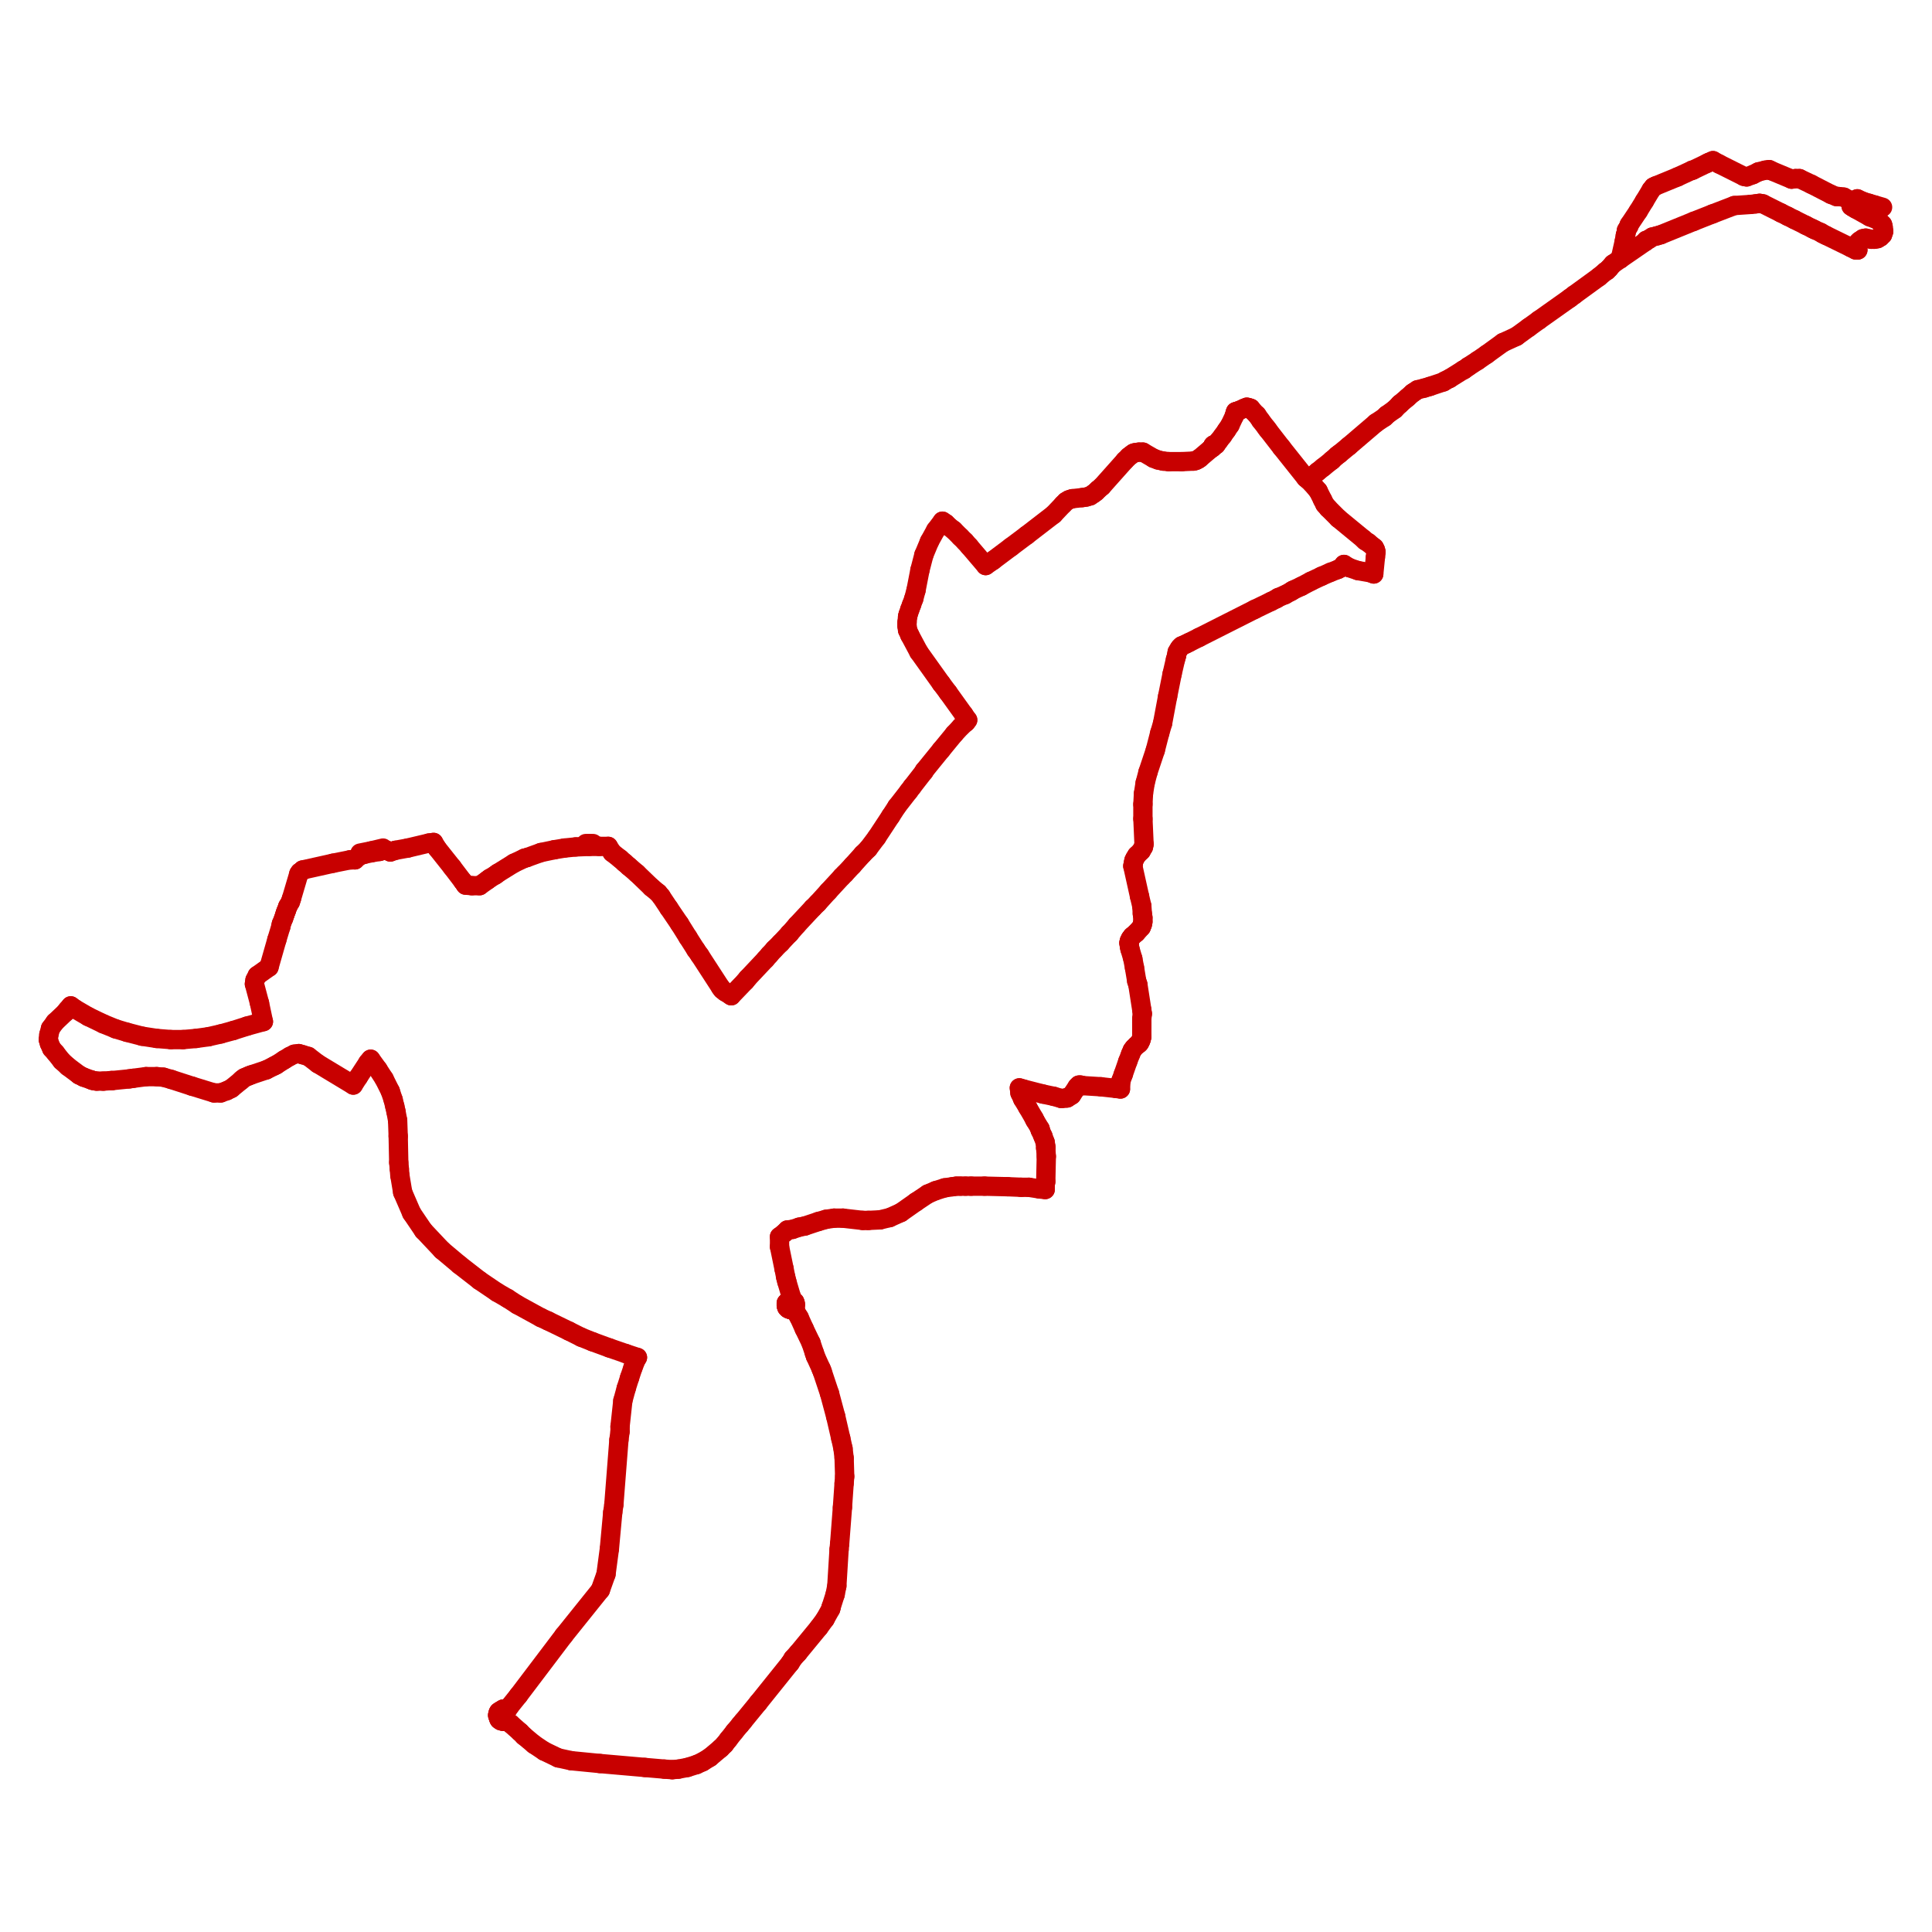 <?xml version="1.0" encoding="utf-8" ?>
<svg baseProfile="tiny" height="400" version="1.2" width="400" xmlns="http://www.w3.org/2000/svg" xmlns:ev="http://www.w3.org/2001/xml-events" xmlns:xlink="http://www.w3.org/1999/xlink"><defs /><line stroke="rgb(200,0,0)" stroke-linecap="round" stroke-width="4" x1="14.651" x2="13.954" y1="208.256" y2="209.07" /><line stroke="rgb(200,0,0)" stroke-linecap="round" stroke-width="4" x1="58.256" x2="58.139" y1="191.279" y2="191.861" /><line stroke="rgb(200,0,0)" stroke-linecap="round" stroke-width="4" x1="58.139" x2="57.326" y1="191.861" y2="194.535" /><line stroke="rgb(200,0,0)" stroke-linecap="round" stroke-width="4" x1="125.93" x2="126.744" y1="175.233" y2="176.512" /><line stroke="rgb(200,0,0)" stroke-linecap="round" stroke-width="4" x1="151.395" x2="154.302" y1="206.163" y2="203.139" /><line stroke="rgb(200,0,0)" stroke-linecap="round" stroke-width="4" x1="187.907" x2="187.791" y1="127.674" y2="128.837" /><line stroke="rgb(200,0,0)" stroke-linecap="round" stroke-width="4" x1="89.767" x2="88.837" y1="174.419" y2="174.535" /><line stroke="rgb(200,0,0)" stroke-linecap="round" stroke-width="4" x1="80.814" x2="80.116" y1="176.395" y2="176.047" /><line stroke="rgb(200,0,0)" stroke-linecap="round" stroke-width="4" x1="80.116" x2="79.302" y1="176.047" y2="176.047" /><line stroke="rgb(200,0,0)" stroke-linecap="round" stroke-width="4" x1="79.302" x2="78.605" y1="176.047" y2="176.279" /><line stroke="rgb(200,0,0)" stroke-linecap="round" stroke-width="4" x1="379.07" x2="375.0" y1="40.233" y2="38.139" /><line stroke="rgb(200,0,0)" stroke-linecap="round" stroke-width="4" x1="375.0" x2="372.558" y1="38.139" y2="36.977" /><line stroke="rgb(200,0,0)" stroke-linecap="round" stroke-width="4" x1="388.023" x2="387.442" y1="49.535" y2="49.535" /><line stroke="rgb(200,0,0)" stroke-linecap="round" stroke-width="4" x1="387.442" x2="386.279" y1="49.535" y2="49.302" /><line stroke="rgb(200,0,0)" stroke-linecap="round" stroke-width="4" x1="386.279" x2="385.698" y1="49.302" y2="49.419" /><line stroke="rgb(200,0,0)" stroke-linecap="round" stroke-width="4" x1="385.698" x2="385.0" y1="49.419" y2="49.884" /><line stroke="rgb(200,0,0)" stroke-linecap="round" stroke-width="4" x1="385.0" x2="384.651" y1="49.884" y2="50.233" /><line stroke="rgb(200,0,0)" stroke-linecap="round" stroke-width="4" x1="384.651" x2="384.535" y1="50.233" y2="50.698" /><line stroke="rgb(200,0,0)" stroke-linecap="round" stroke-width="4" x1="384.535" x2="384.535" y1="50.698" y2="51.163" /><line stroke="rgb(200,0,0)" stroke-linecap="round" stroke-width="4" x1="384.535" x2="384.651" y1="51.163" y2="51.744" /><line stroke="rgb(200,0,0)" stroke-linecap="round" stroke-width="4" x1="379.07" x2="380.233" y1="40.233" y2="40.698" /><line stroke="rgb(200,0,0)" stroke-linecap="round" stroke-width="4" x1="389.884" x2="390.0" y1="46.977" y2="47.907" /><line stroke="rgb(200,0,0)" stroke-linecap="round" stroke-width="4" x1="390.0" x2="389.767" y1="47.907" y2="48.605" /><line stroke="rgb(200,0,0)" stroke-linecap="round" stroke-width="4" x1="389.767" x2="389.302" y1="48.605" y2="49.07" /><line stroke="rgb(200,0,0)" stroke-linecap="round" stroke-width="4" x1="389.302" x2="388.721" y1="49.07" y2="49.419" /><line stroke="rgb(200,0,0)" stroke-linecap="round" stroke-width="4" x1="388.721" x2="388.023" y1="49.419" y2="49.535" /><line stroke="rgb(200,0,0)" stroke-linecap="round" stroke-width="4" x1="195.116" x2="195.814" y1="107.907" y2="108.372" /><line stroke="rgb(200,0,0)" stroke-linecap="round" stroke-width="4" x1="270.93" x2="271.512" y1="99.419" y2="100.0" /><line stroke="rgb(200,0,0)" stroke-linecap="round" stroke-width="4" x1="271.512" x2="272.907" y1="100.0" y2="101.628" /><line stroke="rgb(200,0,0)" stroke-linecap="round" stroke-width="4" x1="272.907" x2="273.837" y1="101.628" y2="103.488" /><line stroke="rgb(200,0,0)" stroke-linecap="round" stroke-width="4" x1="273.837" x2="274.302" y1="103.488" y2="104.419" /><line stroke="rgb(200,0,0)" stroke-linecap="round" stroke-width="4" x1="274.302" x2="275.0" y1="104.419" y2="105.233" /><line stroke="rgb(200,0,0)" stroke-linecap="round" stroke-width="4" x1="275.0" x2="277.093" y1="105.233" y2="107.326" /><line stroke="rgb(200,0,0)" stroke-linecap="round" stroke-width="4" x1="277.093" x2="282.326" y1="107.326" y2="111.628" /><line stroke="rgb(200,0,0)" stroke-linecap="round" stroke-width="4" x1="282.326" x2="282.674" y1="111.628" y2="111.977" /><line stroke="rgb(200,0,0)" stroke-linecap="round" stroke-width="4" x1="282.674" x2="283.256" y1="111.977" y2="112.326" /><line stroke="rgb(200,0,0)" stroke-linecap="round" stroke-width="4" x1="283.256" x2="284.535" y1="112.326" y2="113.372" /><line stroke="rgb(200,0,0)" stroke-linecap="round" stroke-width="4" x1="284.535" x2="284.767" y1="113.372" y2="113.837" /><line stroke="rgb(200,0,0)" stroke-linecap="round" stroke-width="4" x1="284.767" x2="284.884" y1="113.837" y2="114.302" /><line stroke="rgb(200,0,0)" stroke-linecap="round" stroke-width="4" x1="284.884" x2="284.767" y1="114.302" y2="115.349" /><line stroke="rgb(200,0,0)" stroke-linecap="round" stroke-width="4" x1="284.767" x2="284.419" y1="115.349" y2="118.837" /><line stroke="rgb(200,0,0)" stroke-linecap="round" stroke-width="4" x1="255.814" x2="255.698" y1="85.233" y2="85.581" /><line stroke="rgb(200,0,0)" stroke-linecap="round" stroke-width="4" x1="255.698" x2="255.581" y1="85.581" y2="86.046" /><line stroke="rgb(200,0,0)" stroke-linecap="round" stroke-width="4" x1="255.581" x2="254.651" y1="86.046" y2="88.023" /><line stroke="rgb(200,0,0)" stroke-linecap="round" stroke-width="4" x1="254.651" x2="253.953" y1="88.023" y2="89.07" /><line stroke="rgb(200,0,0)" stroke-linecap="round" stroke-width="4" x1="253.953" x2="253.139" y1="89.07" y2="90.233" /><line stroke="rgb(200,0,0)" stroke-linecap="round" stroke-width="4" x1="253.139" x2="252.326" y1="90.233" y2="91.279" /><line stroke="rgb(200,0,0)" stroke-linecap="round" stroke-width="4" x1="252.326" x2="251.977" y1="91.279" y2="91.744" /><line stroke="rgb(200,0,0)" stroke-linecap="round" stroke-width="4" x1="251.977" x2="251.744" y1="91.744" y2="92.093" /><line stroke="rgb(200,0,0)" stroke-linecap="round" stroke-width="4" x1="335.465" x2="333.954" y1="53.605" y2="54.651" /><line stroke="rgb(200,0,0)" stroke-linecap="round" stroke-width="4" x1="333.954" x2="333.139" y1="54.651" y2="55.581" /><line stroke="rgb(200,0,0)" stroke-linecap="round" stroke-width="4" x1="372.558" x2="371.744" y1="36.977" y2="36.977" /><line stroke="rgb(200,0,0)" stroke-linecap="round" stroke-width="4" x1="371.744" x2="370.93" y1="36.977" y2="37.093" /><line stroke="rgb(200,0,0)" stroke-linecap="round" stroke-width="4" x1="370.93" x2="366.744" y1="37.093" y2="35.349" /><line stroke="rgb(200,0,0)" stroke-linecap="round" stroke-width="4" x1="336.744" x2="337.209" y1="47.674" y2="46.861" /><line stroke="rgb(200,0,0)" stroke-linecap="round" stroke-width="4" x1="337.209" x2="337.326" y1="46.861" y2="46.512" /><line stroke="rgb(200,0,0)" stroke-linecap="round" stroke-width="4" x1="337.326" x2="339.186" y1="46.512" y2="43.721" /><line stroke="rgb(200,0,0)" stroke-linecap="round" stroke-width="4" x1="339.186" x2="340.465" y1="43.721" y2="41.628" /><line stroke="rgb(200,0,0)" stroke-linecap="round" stroke-width="4" x1="340.465" x2="341.861" y1="41.628" y2="39.302" /><line stroke="rgb(200,0,0)" stroke-linecap="round" stroke-width="4" x1="341.861" x2="342.326" y1="39.302" y2="38.721" /><line stroke="rgb(200,0,0)" stroke-linecap="round" stroke-width="4" x1="342.326" x2="342.791" y1="38.721" y2="38.488" /><line stroke="rgb(200,0,0)" stroke-linecap="round" stroke-width="4" x1="342.791" x2="347.326" y1="38.488" y2="36.628" /><line stroke="rgb(200,0,0)" stroke-linecap="round" stroke-width="4" x1="347.326" x2="350.349" y1="36.628" y2="35.233" /><line stroke="rgb(200,0,0)" stroke-linecap="round" stroke-width="4" x1="350.349" x2="350.465" y1="35.233" y2="35.233" /><line stroke="rgb(200,0,0)" stroke-linecap="round" stroke-width="4" x1="350.465" x2="353.372" y1="35.233" y2="33.837" /><line stroke="rgb(200,0,0)" stroke-linecap="round" stroke-width="4" x1="353.372" x2="353.837" y1="33.837" y2="33.605" /><line stroke="rgb(200,0,0)" stroke-linecap="round" stroke-width="4" x1="353.837" x2="354.651" y1="33.605" y2="33.256" /><line stroke="rgb(200,0,0)" stroke-linecap="round" stroke-width="4" x1="335.465" x2="336.279" y1="53.605" y2="50.0" /><line stroke="rgb(200,0,0)" stroke-linecap="round" stroke-width="4" x1="336.279" x2="336.512" y1="50.0" y2="48.721" /><line stroke="rgb(200,0,0)" stroke-linecap="round" stroke-width="4" x1="336.512" x2="336.628" y1="48.721" y2="48.372" /><line stroke="rgb(200,0,0)" stroke-linecap="round" stroke-width="4" x1="336.628" x2="336.744" y1="48.372" y2="47.674" /><line stroke="rgb(200,0,0)" stroke-linecap="round" stroke-width="4" x1="363.488" x2="364.302" y1="42.209" y2="42.093" /><line stroke="rgb(200,0,0)" stroke-linecap="round" stroke-width="4" x1="364.302" x2="365.0" y1="42.093" y2="42.209" /><line stroke="rgb(200,0,0)" stroke-linecap="round" stroke-width="4" x1="365.0" x2="368.721" y1="42.209" y2="44.07" /><line stroke="rgb(200,0,0)" stroke-linecap="round" stroke-width="4" x1="368.721" x2="370.116" y1="44.07" y2="44.767" /><line stroke="rgb(200,0,0)" stroke-linecap="round" stroke-width="4" x1="370.116" x2="371.512" y1="44.767" y2="45.465" /><line stroke="rgb(200,0,0)" stroke-linecap="round" stroke-width="4" x1="371.512" x2="373.837" y1="45.465" y2="46.628" /><line stroke="rgb(200,0,0)" stroke-linecap="round" stroke-width="4" x1="373.837" x2="375.233" y1="46.628" y2="47.326" /><line stroke="rgb(200,0,0)" stroke-linecap="round" stroke-width="4" x1="375.233" x2="375.698" y1="47.326" y2="47.558" /><line stroke="rgb(200,0,0)" stroke-linecap="round" stroke-width="4" x1="375.698" x2="376.977" y1="47.558" y2="48.139" /><line stroke="rgb(200,0,0)" stroke-linecap="round" stroke-width="4" x1="376.977" x2="377.326" y1="48.139" y2="48.372" /><line stroke="rgb(200,0,0)" stroke-linecap="round" stroke-width="4" x1="342.093" x2="341.395" y1="49.07" y2="49.535" /><line stroke="rgb(200,0,0)" stroke-linecap="round" stroke-width="4" x1="236.744" x2="236.279" y1="175.349" y2="176.163" /><line stroke="rgb(200,0,0)" stroke-linecap="round" stroke-width="4" x1="236.279" x2="235.349" y1="176.163" y2="177.093" /><line stroke="rgb(200,0,0)" stroke-linecap="round" stroke-width="4" x1="235.349" x2="235.0" y1="177.093" y2="177.674" /><line stroke="rgb(200,0,0)" stroke-linecap="round" stroke-width="4" x1="235.0" x2="234.767" y1="177.674" y2="178.139" /><line stroke="rgb(200,0,0)" stroke-linecap="round" stroke-width="4" x1="234.767" x2="234.651" y1="178.139" y2="178.721" /><line stroke="rgb(200,0,0)" stroke-linecap="round" stroke-width="4" x1="234.651" x2="234.535" y1="178.721" y2="179.302" /><line stroke="rgb(200,0,0)" stroke-linecap="round" stroke-width="4" x1="234.535" x2="235.93" y1="179.302" y2="185.581" /><line stroke="rgb(200,0,0)" stroke-linecap="round" stroke-width="4" x1="235.93" x2="236.395" y1="185.581" y2="187.558" /><line stroke="rgb(200,0,0)" stroke-linecap="round" stroke-width="4" x1="236.395" x2="236.512" y1="187.558" y2="189.186" /><line stroke="rgb(200,0,0)" stroke-linecap="round" stroke-width="4" x1="236.512" x2="236.628" y1="189.186" y2="190.0" /><line stroke="rgb(200,0,0)" stroke-linecap="round" stroke-width="4" x1="236.628" x2="236.628" y1="190.0" y2="190.814" /><line stroke="rgb(200,0,0)" stroke-linecap="round" stroke-width="4" x1="236.628" x2="236.512" y1="190.814" y2="191.395" /><line stroke="rgb(200,0,0)" stroke-linecap="round" stroke-width="4" x1="236.512" x2="236.279" y1="191.395" y2="191.977" /><line stroke="rgb(200,0,0)" stroke-linecap="round" stroke-width="4" x1="236.279" x2="235.233" y1="191.977" y2="193.139" /><line stroke="rgb(200,0,0)" stroke-linecap="round" stroke-width="4" x1="235.233" x2="234.419" y1="193.139" y2="193.837" /><line stroke="rgb(200,0,0)" stroke-linecap="round" stroke-width="4" x1="234.419" x2="234.07" y1="193.837" y2="194.302" /><line stroke="rgb(200,0,0)" stroke-linecap="round" stroke-width="4" x1="234.07" x2="233.837" y1="194.302" y2="194.767" /><line stroke="rgb(200,0,0)" stroke-linecap="round" stroke-width="4" x1="233.837" x2="233.721" y1="194.767" y2="195.233" /><line stroke="rgb(200,0,0)" stroke-linecap="round" stroke-width="4" x1="244.07" x2="243.721" y1="134.419" y2="135.0" /><line stroke="rgb(200,0,0)" stroke-linecap="round" stroke-width="4" x1="243.721" x2="243.605" y1="135.0" y2="135.698" /><line stroke="rgb(200,0,0)" stroke-linecap="round" stroke-width="4" x1="243.605" x2="243.372" y1="135.698" y2="136.512" /><line stroke="rgb(200,0,0)" stroke-linecap="round" stroke-width="4" x1="243.372" x2="242.674" y1="136.512" y2="139.535" /><line stroke="rgb(200,0,0)" stroke-linecap="round" stroke-width="4" x1="242.674" x2="241.744" y1="139.535" y2="144.186" /><line stroke="rgb(200,0,0)" stroke-linecap="round" stroke-width="4" x1="241.744" x2="240.698" y1="144.186" y2="149.767" /><line stroke="rgb(200,0,0)" stroke-linecap="round" stroke-width="4" x1="240.698" x2="240.116" y1="149.767" y2="151.744" /><line stroke="rgb(200,0,0)" stroke-linecap="round" stroke-width="4" x1="240.116" x2="239.186" y1="151.744" y2="155.349" /><line stroke="rgb(200,0,0)" stroke-linecap="round" stroke-width="4" x1="239.186" x2="237.674" y1="155.349" y2="159.884" /><line stroke="rgb(200,0,0)" stroke-linecap="round" stroke-width="4" x1="237.674" x2="237.093" y1="159.884" y2="162.093" /><line stroke="rgb(200,0,0)" stroke-linecap="round" stroke-width="4" x1="244.07" x2="244.302" y1="134.419" y2="134.07" /><line stroke="rgb(200,0,0)" stroke-linecap="round" stroke-width="4" x1="244.302" x2="244.651" y1="134.07" y2="133.721" /><line stroke="rgb(200,0,0)" stroke-linecap="round" stroke-width="4" x1="244.651" x2="245.465" y1="133.721" y2="133.372" /><line stroke="rgb(200,0,0)" stroke-linecap="round" stroke-width="4" x1="245.465" x2="246.163" y1="133.372" y2="133.023" /><line stroke="rgb(200,0,0)" stroke-linecap="round" stroke-width="4" x1="246.163" x2="248.256" y1="133.023" y2="131.977" /><line stroke="rgb(200,0,0)" stroke-linecap="round" stroke-width="4" x1="248.256" x2="259.767" y1="131.977" y2="126.163" /><line stroke="rgb(200,0,0)" stroke-linecap="round" stroke-width="4" x1="259.767" x2="263.139" y1="126.163" y2="124.535" /><line stroke="rgb(200,0,0)" stroke-linecap="round" stroke-width="4" x1="263.139" x2="264.302" y1="124.535" y2="123.954" /><line stroke="rgb(200,0,0)" stroke-linecap="round" stroke-width="4" x1="264.302" x2="264.651" y1="123.954" y2="123.721" /><line stroke="rgb(200,0,0)" stroke-linecap="round" stroke-width="4" x1="264.651" x2="266.046" y1="123.721" y2="123.139" /><line stroke="rgb(200,0,0)" stroke-linecap="round" stroke-width="4" x1="266.046" x2="267.326" y1="123.139" y2="122.442" /><line stroke="rgb(200,0,0)" stroke-linecap="round" stroke-width="4" x1="267.326" x2="267.674" y1="122.442" y2="122.209" /><line stroke="rgb(200,0,0)" stroke-linecap="round" stroke-width="4" x1="267.674" x2="269.419" y1="122.209" y2="121.395" /><line stroke="rgb(200,0,0)" stroke-linecap="round" stroke-width="4" x1="269.419" x2="271.395" y1="121.395" y2="120.349" /><line stroke="rgb(200,0,0)" stroke-linecap="round" stroke-width="4" x1="271.395" x2="273.605" y1="120.349" y2="119.302" /><line stroke="rgb(200,0,0)" stroke-linecap="round" stroke-width="4" x1="273.605" x2="275.465" y1="119.302" y2="118.488" /><line stroke="rgb(200,0,0)" stroke-linecap="round" stroke-width="4" x1="275.465" x2="276.977" y1="118.488" y2="117.907" /><line stroke="rgb(200,0,0)" stroke-linecap="round" stroke-width="4" x1="276.977" x2="277.674" y1="117.907" y2="117.558" /><line stroke="rgb(200,0,0)" stroke-linecap="round" stroke-width="4" x1="277.674" x2="278.256" y1="117.558" y2="116.861" /><line stroke="rgb(200,0,0)" stroke-linecap="round" stroke-width="4" x1="105.0" x2="105.465" y1="354.07" y2="353.372" /><line stroke="rgb(200,0,0)" stroke-linecap="round" stroke-width="4" x1="105.465" x2="107.326" y1="353.372" y2="351.046" /><line stroke="rgb(200,0,0)" stroke-linecap="round" stroke-width="4" x1="107.326" x2="116.744" y1="351.046" y2="338.605" /><line stroke="rgb(200,0,0)" stroke-linecap="round" stroke-width="4" x1="116.744" x2="124.302" y1="338.605" y2="329.186" /><line stroke="rgb(200,0,0)" stroke-linecap="round" stroke-width="4" x1="124.302" x2="125.465" y1="329.186" y2="325.93" /><line stroke="rgb(200,0,0)" stroke-linecap="round" stroke-width="4" x1="125.465" x2="126.163" y1="325.93" y2="320.698" /><line stroke="rgb(200,0,0)" stroke-linecap="round" stroke-width="4" x1="126.163" x2="126.861" y1="320.698" y2="313.139" /><line stroke="rgb(200,0,0)" stroke-linecap="round" stroke-width="4" x1="126.861" x2="127.093" y1="313.139" y2="311.512" /><line stroke="rgb(200,0,0)" stroke-linecap="round" stroke-width="4" x1="104.884" x2="105.698" y1="356.279" y2="356.861" /><line stroke="rgb(200,0,0)" stroke-linecap="round" stroke-width="4" x1="105.698" x2="107.674" y1="356.861" y2="358.605" /><line stroke="rgb(200,0,0)" stroke-linecap="round" stroke-width="4" x1="258.605" x2="258.954" y1="84.419" y2="84.535" /><line stroke="rgb(200,0,0)" stroke-linecap="round" stroke-width="4" x1="258.954" x2="259.302" y1="84.535" y2="85.0" /><line stroke="rgb(200,0,0)" stroke-linecap="round" stroke-width="4" x1="259.302" x2="260.233" y1="85.0" y2="85.93" /><line stroke="rgb(200,0,0)" stroke-linecap="round" stroke-width="4" x1="260.233" x2="261.046" y1="85.93" y2="87.093" /><line stroke="rgb(200,0,0)" stroke-linecap="round" stroke-width="4" x1="261.046" x2="262.209" y1="87.093" y2="88.605" /><line stroke="rgb(200,0,0)" stroke-linecap="round" stroke-width="4" x1="262.209" x2="262.558" y1="88.605" y2="89.07" /><line stroke="rgb(200,0,0)" stroke-linecap="round" stroke-width="4" x1="262.558" x2="265.349" y1="89.07" y2="92.674" /><line stroke="rgb(200,0,0)" stroke-linecap="round" stroke-width="4" x1="265.349" x2="270.349" y1="92.674" y2="98.954" /><line stroke="rgb(200,0,0)" stroke-linecap="round" stroke-width="4" x1="270.349" x2="270.93" y1="98.954" y2="99.419" /><line stroke="rgb(200,0,0)" stroke-linecap="round" stroke-width="4" x1="223.372" x2="223.023" y1="224.651" y2="225.0" /><line stroke="rgb(200,0,0)" stroke-linecap="round" stroke-width="4" x1="223.023" x2="221.861" y1="225.0" y2="226.744" /><line stroke="rgb(200,0,0)" stroke-linecap="round" stroke-width="4" x1="221.861" x2="221.279" y1="226.744" y2="227.093" /><line stroke="rgb(200,0,0)" stroke-linecap="round" stroke-width="4" x1="221.279" x2="220.93" y1="227.093" y2="227.326" /><line stroke="rgb(200,0,0)" stroke-linecap="round" stroke-width="4" x1="220.93" x2="220.698" y1="227.326" y2="227.326" /><line stroke="rgb(200,0,0)" stroke-linecap="round" stroke-width="4" x1="220.698" x2="219.767" y1="227.326" y2="227.442" /><line stroke="rgb(200,0,0)" stroke-linecap="round" stroke-width="4" x1="231.977" x2="231.047" y1="225.465" y2="225.349" /><line stroke="rgb(200,0,0)" stroke-linecap="round" stroke-width="4" x1="231.047" x2="227.907" y1="225.349" y2="225.0" /><line stroke="rgb(200,0,0)" stroke-linecap="round" stroke-width="4" x1="227.907" x2="224.186" y1="225.0" y2="224.767" /><line stroke="rgb(200,0,0)" stroke-linecap="round" stroke-width="4" x1="224.186" x2="223.721" y1="224.767" y2="224.651" /><line stroke="rgb(200,0,0)" stroke-linecap="round" stroke-width="4" x1="223.721" x2="223.372" y1="224.651" y2="224.651" /><line stroke="rgb(200,0,0)" stroke-linecap="round" stroke-width="4" x1="213.023" x2="215.233" y1="245.814" y2="246.163" /><line stroke="rgb(200,0,0)" stroke-linecap="round" stroke-width="4" x1="215.233" x2="216.395" y1="246.163" y2="246.279" /><line stroke="rgb(200,0,0)" stroke-linecap="round" stroke-width="4" x1="161.395" x2="161.395" y1="258.139" y2="256.046" /><line stroke="rgb(200,0,0)" stroke-linecap="round" stroke-width="4" x1="170.0" x2="168.837" y1="283.372" y2="280.814" /><line stroke="rgb(200,0,0)" stroke-linecap="round" stroke-width="4" x1="168.837" x2="168.605" y1="280.814" y2="280.116" /><line stroke="rgb(200,0,0)" stroke-linecap="round" stroke-width="4" x1="293.488" x2="292.791" y1="80.698" y2="81.163" /><line stroke="rgb(200,0,0)" stroke-linecap="round" stroke-width="4" x1="289.767" x2="288.721" y1="83.721" y2="84.767" /><line stroke="rgb(200,0,0)" stroke-linecap="round" stroke-width="4" x1="288.721" x2="287.093" y1="84.767" y2="85.93" /><line stroke="rgb(200,0,0)" stroke-linecap="round" stroke-width="4" x1="287.093" x2="286.628" y1="85.93" y2="86.395" /><line stroke="rgb(200,0,0)" stroke-linecap="round" stroke-width="4" x1="286.628" x2="284.884" y1="86.395" y2="87.558" /><line stroke="rgb(200,0,0)" stroke-linecap="round" stroke-width="4" x1="284.884" x2="279.302" y1="87.558" y2="92.326" /><line stroke="rgb(200,0,0)" stroke-linecap="round" stroke-width="4" x1="62.093" x2="61.861" y1="180.581" y2="180.93" /><line stroke="rgb(200,0,0)" stroke-linecap="round" stroke-width="4" x1="61.861" x2="60.349" y1="180.93" y2="186.047" /><line stroke="rgb(200,0,0)" stroke-linecap="round" stroke-width="4" x1="233.721" x2="233.837" y1="195.233" y2="195.93" /><line stroke="rgb(200,0,0)" stroke-linecap="round" stroke-width="4" x1="233.837" x2="233.953" y1="195.93" y2="196.512" /><line stroke="rgb(200,0,0)" stroke-linecap="round" stroke-width="4" x1="233.953" x2="234.535" y1="196.512" y2="198.488" /><line stroke="rgb(200,0,0)" stroke-linecap="round" stroke-width="4" x1="234.535" x2="234.884" y1="198.488" y2="200.349" /><line stroke="rgb(200,0,0)" stroke-linecap="round" stroke-width="4" x1="234.884" x2="235.349" y1="200.349" y2="203.139" /><line stroke="rgb(200,0,0)" stroke-linecap="round" stroke-width="4" x1="235.349" x2="235.581" y1="203.139" y2="203.837" /><line stroke="rgb(200,0,0)" stroke-linecap="round" stroke-width="4" x1="235.581" x2="236.395" y1="203.837" y2="209.07" /><line stroke="rgb(200,0,0)" stroke-linecap="round" stroke-width="4" x1="236.395" x2="236.512" y1="209.07" y2="209.884" /><line stroke="rgb(200,0,0)" stroke-linecap="round" stroke-width="4" x1="236.512" x2="236.395" y1="209.884" y2="210.93" /><line stroke="rgb(200,0,0)" stroke-linecap="round" stroke-width="4" x1="236.395" x2="236.395" y1="210.93" y2="211.744" /><line stroke="rgb(200,0,0)" stroke-linecap="round" stroke-width="4" x1="236.628" x2="235.814" y1="93.605" y2="93.605" /><line stroke="rgb(200,0,0)" stroke-linecap="round" stroke-width="4" x1="235.814" x2="235.0" y1="93.605" y2="93.721" /><line stroke="rgb(200,0,0)" stroke-linecap="round" stroke-width="4" x1="235.0" x2="234.651" y1="93.721" y2="93.837" /><line stroke="rgb(200,0,0)" stroke-linecap="round" stroke-width="4" x1="383.256" x2="383.256" y1="42.674" y2="42.326" /><line stroke="rgb(200,0,0)" stroke-linecap="round" stroke-width="4" x1="383.256" x2="383.372" y1="42.326" y2="42.093" /><line stroke="rgb(200,0,0)" stroke-linecap="round" stroke-width="4" x1="383.721" x2="384.186" y1="41.744" y2="41.395" /><line stroke="rgb(200,0,0)" stroke-linecap="round" stroke-width="4" x1="384.535" x2="385.814" y1="41.163" y2="41.744" /><line stroke="rgb(200,0,0)" stroke-linecap="round" stroke-width="4" x1="255.814" x2="255.93" y1="85.233" y2="85.233" /><line stroke="rgb(200,0,0)" stroke-linecap="round" stroke-width="4" x1="255.93" x2="256.512" y1="85.233" y2="85.0" /><line stroke="rgb(200,0,0)" stroke-linecap="round" stroke-width="4" x1="256.512" x2="257.558" y1="85.0" y2="84.535" /><line stroke="rgb(200,0,0)" stroke-linecap="round" stroke-width="4" x1="257.558" x2="258.139" y1="84.535" y2="84.302" /><line stroke="rgb(200,0,0)" stroke-linecap="round" stroke-width="4" x1="258.139" x2="258.605" y1="84.302" y2="84.419" /><line stroke="rgb(200,0,0)" stroke-linecap="round" stroke-width="4" x1="226.395" x2="226.861" y1="102.209" y2="101.861" /><line stroke="rgb(200,0,0)" stroke-linecap="round" stroke-width="4" x1="226.861" x2="227.326" y1="101.861" y2="101.395" /><line stroke="rgb(200,0,0)" stroke-linecap="round" stroke-width="4" x1="227.326" x2="228.139" y1="101.395" y2="100.698" /><line stroke="rgb(200,0,0)" stroke-linecap="round" stroke-width="4" x1="228.139" x2="232.907" y1="100.698" y2="95.349" /><line stroke="rgb(200,0,0)" stroke-linecap="round" stroke-width="4" x1="232.907" x2="233.721" y1="95.349" y2="94.535" /><line stroke="rgb(200,0,0)" stroke-linecap="round" stroke-width="4" x1="233.721" x2="234.186" y1="94.535" y2="94.186" /><line stroke="rgb(200,0,0)" stroke-linecap="round" stroke-width="4" x1="234.186" x2="234.651" y1="94.186" y2="93.837" /><line stroke="rgb(200,0,0)" stroke-linecap="round" stroke-width="4" x1="342.093" x2="343.023" y1="49.07" y2="48.837" /><line stroke="rgb(200,0,0)" stroke-linecap="round" stroke-width="4" x1="343.023" x2="343.837" y1="48.837" y2="48.605" /><line stroke="rgb(200,0,0)" stroke-linecap="round" stroke-width="4" x1="343.837" x2="350.698" y1="48.605" y2="45.814" /><line stroke="rgb(200,0,0)" stroke-linecap="round" stroke-width="4" x1="350.698" x2="354.535" y1="45.814" y2="44.302" /><line stroke="rgb(200,0,0)" stroke-linecap="round" stroke-width="4" x1="354.535" x2="359.07" y1="44.302" y2="42.558" /><line stroke="rgb(200,0,0)" stroke-linecap="round" stroke-width="4" x1="359.07" x2="362.442" y1="42.558" y2="42.326" /><line stroke="rgb(200,0,0)" stroke-linecap="round" stroke-width="4" x1="362.442" x2="363.488" y1="42.326" y2="42.209" /><line stroke="rgb(200,0,0)" stroke-linecap="round" stroke-width="4" x1="58.256" x2="58.721" y1="191.279" y2="190.116" /><line stroke="rgb(200,0,0)" stroke-linecap="round" stroke-width="4" x1="58.721" x2="58.953" y1="190.116" y2="189.419" /><line stroke="rgb(200,0,0)" stroke-linecap="round" stroke-width="4" x1="58.953" x2="59.07" y1="189.419" y2="189.07" /><line stroke="rgb(200,0,0)" stroke-linecap="round" stroke-width="4" x1="59.07" x2="59.186" y1="189.07" y2="188.721" /><line stroke="rgb(200,0,0)" stroke-linecap="round" stroke-width="4" x1="59.186" x2="59.302" y1="188.721" y2="188.488" /><line stroke="rgb(200,0,0)" stroke-linecap="round" stroke-width="4" x1="59.302" x2="59.535" y1="188.488" y2="187.791" /><line stroke="rgb(200,0,0)" stroke-linecap="round" stroke-width="4" x1="59.535" x2="59.651" y1="187.791" y2="187.558" /><line stroke="rgb(200,0,0)" stroke-linecap="round" stroke-width="4" x1="219.767" x2="218.139" y1="227.442" y2="226.977" /><line stroke="rgb(200,0,0)" stroke-linecap="round" stroke-width="4" x1="218.139" x2="215.93" y1="226.977" y2="226.512" /><line stroke="rgb(200,0,0)" stroke-linecap="round" stroke-width="4" x1="215.93" x2="211.861" y1="226.512" y2="225.465" /><line stroke="rgb(200,0,0)" stroke-linecap="round" stroke-width="4" x1="211.861" x2="211.047" y1="225.465" y2="225.233" /><line stroke="rgb(200,0,0)" stroke-linecap="round" stroke-width="4" x1="179.767" x2="178.605" y1="252.674" y2="252.674" /><line stroke="rgb(200,0,0)" stroke-linecap="round" stroke-width="4" x1="178.605" x2="174.535" y1="252.674" y2="252.209" /><line stroke="rgb(200,0,0)" stroke-linecap="round" stroke-width="4" x1="174.535" x2="172.674" y1="252.209" y2="252.209" /><line stroke="rgb(200,0,0)" stroke-linecap="round" stroke-width="4" x1="172.674" x2="171.047" y1="252.209" y2="252.442" /><line stroke="rgb(200,0,0)" stroke-linecap="round" stroke-width="4" x1="171.047" x2="169.419" y1="252.442" y2="252.907" /><line stroke="rgb(200,0,0)" stroke-linecap="round" stroke-width="4" x1="169.419" x2="166.628" y1="252.907" y2="253.837" /><line stroke="rgb(200,0,0)" stroke-linecap="round" stroke-width="4" x1="166.628" x2="165.465" y1="253.837" y2="254.07" /><line stroke="rgb(200,0,0)" stroke-linecap="round" stroke-width="4" x1="184.186" x2="182.209" y1="252.093" y2="252.558" /><line stroke="rgb(200,0,0)" stroke-linecap="round" stroke-width="4" x1="182.209" x2="179.767" y1="252.558" y2="252.674" /><line stroke="rgb(200,0,0)" stroke-linecap="round" stroke-width="4" x1="212.558" x2="218.139" y1="110.814" y2="106.512" /><line stroke="rgb(200,0,0)" stroke-linecap="round" stroke-width="4" x1="218.139" x2="220.116" y1="106.512" y2="104.419" /><line stroke="rgb(200,0,0)" stroke-linecap="round" stroke-width="4" x1="220.116" x2="220.698" y1="104.419" y2="103.837" /><line stroke="rgb(200,0,0)" stroke-linecap="round" stroke-width="4" x1="220.698" x2="221.279" y1="103.837" y2="103.488" /><line stroke="rgb(200,0,0)" stroke-linecap="round" stroke-width="4" x1="221.279" x2="221.977" y1="103.488" y2="103.256" /><line stroke="rgb(200,0,0)" stroke-linecap="round" stroke-width="4" x1="221.977" x2="224.07" y1="103.256" y2="103.023" /><line stroke="rgb(200,0,0)" stroke-linecap="round" stroke-width="4" x1="224.07" x2="224.884" y1="103.023" y2="102.907" /><line stroke="rgb(200,0,0)" stroke-linecap="round" stroke-width="4" x1="224.884" x2="225.698" y1="102.907" y2="102.674" /><line stroke="rgb(200,0,0)" stroke-linecap="round" stroke-width="4" x1="225.698" x2="226.395" y1="102.674" y2="102.209" /><line stroke="rgb(200,0,0)" stroke-linecap="round" stroke-width="4" x1="212.791" x2="214.07" y1="229.302" y2="231.512" /><line stroke="rgb(200,0,0)" stroke-linecap="round" stroke-width="4" x1="214.07" x2="214.302" y1="231.512" y2="231.977" /><line stroke="rgb(200,0,0)" stroke-linecap="round" stroke-width="4" x1="214.302" x2="215.349" y1="231.977" y2="233.721" /><line stroke="rgb(200,0,0)" stroke-linecap="round" stroke-width="4" x1="215.349" x2="215.349" y1="233.721" y2="233.953" /><line stroke="rgb(200,0,0)" stroke-linecap="round" stroke-width="4" x1="215.349" x2="215.93" y1="233.953" y2="235.233" /><line stroke="rgb(200,0,0)" stroke-linecap="round" stroke-width="4" x1="215.93" x2="216.395" y1="235.233" y2="236.512" /><line stroke="rgb(200,0,0)" stroke-linecap="round" stroke-width="4" x1="216.395" x2="216.512" y1="236.512" y2="237.326" /><line stroke="rgb(200,0,0)" stroke-linecap="round" stroke-width="4" x1="216.512" x2="216.512" y1="237.326" y2="237.674" /><line stroke="rgb(200,0,0)" stroke-linecap="round" stroke-width="4" x1="216.512" x2="216.512" y1="237.674" y2="237.791" /><line stroke="rgb(200,0,0)" stroke-linecap="round" stroke-width="4" x1="216.512" x2="216.628" y1="237.791" y2="239.419" /><line stroke="rgb(200,0,0)" stroke-linecap="round" stroke-width="4" x1="216.628" x2="216.512" y1="239.419" y2="244.651" /><line stroke="rgb(200,0,0)" stroke-linecap="round" stroke-width="4" x1="216.512" x2="216.395" y1="244.651" y2="245.349" /><line stroke="rgb(200,0,0)" stroke-linecap="round" stroke-width="4" x1="366.744" x2="366.279" y1="35.349" y2="35.116" /><line stroke="rgb(200,0,0)" stroke-linecap="round" stroke-width="4" x1="366.279" x2="365.465" y1="35.116" y2="35.233" /><line stroke="rgb(200,0,0)" stroke-linecap="round" stroke-width="4" x1="365.465" x2="364.07" y1="35.233" y2="35.581" /><line stroke="rgb(200,0,0)" stroke-linecap="round" stroke-width="4" x1="361.628" x2="361.046" y1="36.628" y2="36.512" /><line stroke="rgb(200,0,0)" stroke-linecap="round" stroke-width="4" x1="361.046" x2="355.93" y1="36.512" y2="33.953" /><line stroke="rgb(200,0,0)" stroke-linecap="round" stroke-width="4" x1="355.93" x2="354.651" y1="33.953" y2="33.256" /><line stroke="rgb(200,0,0)" stroke-linecap="round" stroke-width="4" x1="364.07" x2="362.907" y1="35.581" y2="36.163" /><line stroke="rgb(200,0,0)" stroke-linecap="round" stroke-width="4" x1="362.907" x2="361.628" y1="36.163" y2="36.628" /><line stroke="rgb(200,0,0)" stroke-linecap="round" stroke-width="4" x1="167.907" x2="166.512" y1="278.023" y2="275.116" /><line stroke="rgb(200,0,0)" stroke-linecap="round" stroke-width="4" x1="166.512" x2="165.465" y1="275.116" y2="272.791" /><line stroke="rgb(200,0,0)" stroke-linecap="round" stroke-width="4" x1="165.465" x2="164.767" y1="272.791" y2="271.628" /><line stroke="rgb(200,0,0)" stroke-linecap="round" stroke-width="4" x1="164.767" x2="164.419" y1="271.628" y2="270.814" /><line stroke="rgb(200,0,0)" stroke-linecap="round" stroke-width="4" x1="163.953" x2="163.837" y1="269.186" y2="268.488" /><line stroke="rgb(200,0,0)" stroke-linecap="round" stroke-width="4" x1="163.837" x2="162.907" y1="268.488" y2="265.349" /><line stroke="rgb(200,0,0)" stroke-linecap="round" stroke-width="4" x1="204.07" x2="205.581" y1="117.093" y2="116.046" /><line stroke="rgb(200,0,0)" stroke-linecap="round" stroke-width="4" x1="205.581" x2="209.302" y1="116.046" y2="113.256" /><line stroke="rgb(200,0,0)" stroke-linecap="round" stroke-width="4" x1="209.302" x2="212.558" y1="113.256" y2="110.814" /><line stroke="rgb(200,0,0)" stroke-linecap="round" stroke-width="4" x1="296.046" x2="294.884" y1="80.0" y2="80.349" /><line stroke="rgb(200,0,0)" stroke-linecap="round" stroke-width="4" x1="294.884" x2="293.488" y1="80.349" y2="80.698" /><line stroke="rgb(200,0,0)" stroke-linecap="round" stroke-width="4" x1="383.256" x2="383.605" y1="42.674" y2="42.907" /><line stroke="rgb(200,0,0)" stroke-linecap="round" stroke-width="4" x1="383.605" x2="384.186" y1="42.907" y2="43.256" /><line stroke="rgb(200,0,0)" stroke-linecap="round" stroke-width="4" x1="384.186" x2="387.093" y1="43.256" y2="44.884" /><line stroke="rgb(200,0,0)" stroke-linecap="round" stroke-width="4" x1="387.093" x2="388.837" y1="44.884" y2="45.581" /><line stroke="rgb(200,0,0)" stroke-linecap="round" stroke-width="4" x1="388.837" x2="389.302" y1="45.581" y2="46.047" /><line stroke="rgb(200,0,0)" stroke-linecap="round" stroke-width="4" x1="389.302" x2="389.767" y1="46.047" y2="46.512" /><line stroke="rgb(200,0,0)" stroke-linecap="round" stroke-width="4" x1="389.767" x2="389.884" y1="46.512" y2="46.977" /><line stroke="rgb(200,0,0)" stroke-linecap="round" stroke-width="4" x1="73.488" x2="72.791" y1="178.023" y2="178.023" /><line stroke="rgb(200,0,0)" stroke-linecap="round" stroke-width="4" x1="72.791" x2="72.442" y1="178.023" y2="178.023" /><line stroke="rgb(200,0,0)" stroke-linecap="round" stroke-width="4" x1="72.442" x2="68.954" y1="178.023" y2="178.721" /><line stroke="rgb(200,0,0)" stroke-linecap="round" stroke-width="4" x1="68.954" x2="62.674" y1="178.721" y2="180.116" /><line stroke="rgb(200,0,0)" stroke-linecap="round" stroke-width="4" x1="62.674" x2="62.674" y1="180.116" y2="180.233" /><line stroke="rgb(200,0,0)" stroke-linecap="round" stroke-width="4" x1="62.674" x2="62.093" y1="180.233" y2="180.581" /><line stroke="rgb(200,0,0)" stroke-linecap="round" stroke-width="4" x1="127.093" x2="128.139" y1="311.512" y2="298.139" /><line stroke="rgb(200,0,0)" stroke-linecap="round" stroke-width="4" x1="128.139" x2="128.372" y1="298.139" y2="296.395" /><line stroke="rgb(200,0,0)" stroke-linecap="round" stroke-width="4" x1="173.837" x2="174.419" y1="319.651" y2="312.093" /><line stroke="rgb(200,0,0)" stroke-linecap="round" stroke-width="4" x1="174.419" x2="174.767" y1="312.093" y2="307.093" /><line stroke="rgb(200,0,0)" stroke-linecap="round" stroke-width="4" x1="171.744" x2="170.233" y1="288.488" y2="283.954" /><line stroke="rgb(200,0,0)" stroke-linecap="round" stroke-width="4" x1="170.233" x2="170.0" y1="283.954" y2="283.372" /><line stroke="rgb(200,0,0)" stroke-linecap="round" stroke-width="4" x1="73.139" x2="74.186" y1="224.651" y2="223.023" /><line stroke="rgb(200,0,0)" stroke-linecap="round" stroke-width="4" x1="74.186" x2="76.163" y1="223.023" y2="220.0" /><line stroke="rgb(200,0,0)" stroke-linecap="round" stroke-width="4" x1="76.163" x2="76.744" y1="220.0" y2="219.302" /><line stroke="rgb(200,0,0)" stroke-linecap="round" stroke-width="4" x1="383.372" x2="383.721" y1="42.093" y2="41.744" /><line stroke="rgb(200,0,0)" stroke-linecap="round" stroke-width="4" x1="120.349" x2="122.674" y1="276.861" y2="277.791" /><line stroke="rgb(200,0,0)" stroke-linecap="round" stroke-width="4" x1="122.674" x2="126.163" y1="277.791" y2="279.07" /><line stroke="rgb(200,0,0)" stroke-linecap="round" stroke-width="4" x1="162.907" x2="162.674" y1="265.349" y2="264.419" /><line stroke="rgb(200,0,0)" stroke-linecap="round" stroke-width="4" x1="162.674" x2="162.326" y1="264.419" y2="262.674" /><line stroke="rgb(200,0,0)" stroke-linecap="round" stroke-width="4" x1="162.326" x2="161.395" y1="262.674" y2="258.139" /><line stroke="rgb(200,0,0)" stroke-linecap="round" stroke-width="4" x1="76.744" x2="78.256" y1="219.302" y2="221.395" /><line stroke="rgb(200,0,0)" stroke-linecap="round" stroke-width="4" x1="78.256" x2="79.535" y1="221.395" y2="223.372" /><line stroke="rgb(200,0,0)" stroke-linecap="round" stroke-width="4" x1="79.535" x2="80.814" y1="223.372" y2="225.93" /><line stroke="rgb(200,0,0)" stroke-linecap="round" stroke-width="4" x1="80.814" x2="81.395" y1="225.93" y2="227.674" /><line stroke="rgb(200,0,0)" stroke-linecap="round" stroke-width="4" x1="81.395" x2="81.744" y1="227.674" y2="229.07" /><line stroke="rgb(200,0,0)" stroke-linecap="round" stroke-width="4" x1="81.744" x2="81.977" y1="229.07" y2="230.116" /><line stroke="rgb(200,0,0)" stroke-linecap="round" stroke-width="4" x1="81.977" x2="82.326" y1="230.116" y2="231.977" /><line stroke="rgb(200,0,0)" stroke-linecap="round" stroke-width="4" x1="82.326" x2="82.442" y1="231.977" y2="235.233" /><line stroke="rgb(200,0,0)" stroke-linecap="round" stroke-width="4" x1="82.442" x2="82.558" y1="235.233" y2="240.698" /><line stroke="rgb(200,0,0)" stroke-linecap="round" stroke-width="4" x1="82.558" x2="82.674" y1="240.698" y2="241.977" /><line stroke="rgb(200,0,0)" stroke-linecap="round" stroke-width="4" x1="82.674" x2="82.791" y1="241.977" y2="243.372" /><line stroke="rgb(200,0,0)" stroke-linecap="round" stroke-width="4" x1="82.791" x2="83.372" y1="243.372" y2="246.861" /><line stroke="rgb(200,0,0)" stroke-linecap="round" stroke-width="4" x1="83.372" x2="85.233" y1="246.861" y2="251.163" /><line stroke="rgb(200,0,0)" stroke-linecap="round" stroke-width="4" x1="85.233" x2="87.674" y1="251.163" y2="254.767" /><line stroke="rgb(200,0,0)" stroke-linecap="round" stroke-width="4" x1="87.674" x2="91.512" y1="254.767" y2="258.837" /><line stroke="rgb(200,0,0)" stroke-linecap="round" stroke-width="4" x1="91.512" x2="95.116" y1="258.837" y2="261.861" /><line stroke="rgb(200,0,0)" stroke-linecap="round" stroke-width="4" x1="95.116" x2="99.302" y1="261.861" y2="265.116" /><line stroke="rgb(200,0,0)" stroke-linecap="round" stroke-width="4" x1="99.302" x2="102.907" y1="265.116" y2="267.558" /><line stroke="rgb(200,0,0)" stroke-linecap="round" stroke-width="4" x1="102.907" x2="105.116" y1="267.558" y2="268.837" /><line stroke="rgb(200,0,0)" stroke-linecap="round" stroke-width="4" x1="105.116" x2="107.093" y1="268.837" y2="270.116" /><line stroke="rgb(200,0,0)" stroke-linecap="round" stroke-width="4" x1="195.814" x2="196.395" y1="108.372" y2="108.954" /><line stroke="rgb(200,0,0)" stroke-linecap="round" stroke-width="4" x1="196.395" x2="197.442" y1="108.954" y2="109.767" /><line stroke="rgb(200,0,0)" stroke-linecap="round" stroke-width="4" x1="197.442" x2="198.837" y1="109.767" y2="111.163" /><line stroke="rgb(200,0,0)" stroke-linecap="round" stroke-width="4" x1="195.116" x2="193.721" y1="107.907" y2="109.767" /><line stroke="rgb(200,0,0)" stroke-linecap="round" stroke-width="4" x1="193.721" x2="192.442" y1="109.767" y2="112.093" /><line stroke="rgb(200,0,0)" stroke-linecap="round" stroke-width="4" x1="192.442" x2="191.279" y1="112.093" y2="114.884" /><line stroke="rgb(200,0,0)" stroke-linecap="round" stroke-width="4" x1="191.279" x2="190.465" y1="114.884" y2="118.023" /><line stroke="rgb(200,0,0)" stroke-linecap="round" stroke-width="4" x1="190.465" x2="189.651" y1="118.023" y2="122.209" /><line stroke="rgb(200,0,0)" stroke-linecap="round" stroke-width="4" x1="189.651" x2="189.186" y1="122.209" y2="123.954" /><line stroke="rgb(200,0,0)" stroke-linecap="round" stroke-width="4" x1="54.535" x2="51.163" y1="211.512" y2="212.442" /><line stroke="rgb(200,0,0)" stroke-linecap="round" stroke-width="4" x1="51.163" x2="48.256" y1="212.442" y2="213.372" /><line stroke="rgb(200,0,0)" stroke-linecap="round" stroke-width="4" x1="48.256" x2="45.698" y1="213.372" y2="214.07" /><line stroke="rgb(200,0,0)" stroke-linecap="round" stroke-width="4" x1="45.698" x2="43.139" y1="214.07" y2="214.651" /><line stroke="rgb(200,0,0)" stroke-linecap="round" stroke-width="4" x1="43.139" x2="40.581" y1="214.651" y2="215.0" /><line stroke="rgb(200,0,0)" stroke-linecap="round" stroke-width="4" x1="40.581" x2="37.907" y1="215.0" y2="215.233" /><line stroke="rgb(200,0,0)" stroke-linecap="round" stroke-width="4" x1="37.907" x2="35.349" y1="215.233" y2="215.233" /><line stroke="rgb(200,0,0)" stroke-linecap="round" stroke-width="4" x1="35.349" x2="32.442" y1="215.233" y2="215.0" /><line stroke="rgb(200,0,0)" stroke-linecap="round" stroke-width="4" x1="32.442" x2="29.419" y1="215.0" y2="214.535" /><line stroke="rgb(200,0,0)" stroke-linecap="round" stroke-width="4" x1="29.419" x2="26.279" y1="214.535" y2="213.721" /><line stroke="rgb(200,0,0)" stroke-linecap="round" stroke-width="4" x1="26.279" x2="23.953" y1="213.721" y2="213.023" /><line stroke="rgb(200,0,0)" stroke-linecap="round" stroke-width="4" x1="23.953" x2="21.395" y1="213.023" y2="211.977" /><line stroke="rgb(200,0,0)" stroke-linecap="round" stroke-width="4" x1="13.954" x2="13.605" y1="209.07" y2="209.535" /><line stroke="rgb(200,0,0)" stroke-linecap="round" stroke-width="4" x1="13.605" x2="11.395" y1="209.535" y2="211.628" /><line stroke="rgb(200,0,0)" stroke-linecap="round" stroke-width="4" x1="284.419" x2="283.837" y1="118.837" y2="118.605" /><line stroke="rgb(200,0,0)" stroke-linecap="round" stroke-width="4" x1="283.837" x2="281.163" y1="118.605" y2="118.139" /><line stroke="rgb(200,0,0)" stroke-linecap="round" stroke-width="4" x1="211.047" x2="211.163" y1="225.233" y2="226.279" /><line stroke="rgb(200,0,0)" stroke-linecap="round" stroke-width="4" x1="211.163" x2="211.744" y1="226.279" y2="227.558" /><line stroke="rgb(200,0,0)" stroke-linecap="round" stroke-width="4" x1="211.744" x2="212.791" y1="227.558" y2="229.302" /><line stroke="rgb(200,0,0)" stroke-linecap="round" stroke-width="4" x1="114.767" x2="116.861" y1="175.93" y2="175.581" /><line stroke="rgb(200,0,0)" stroke-linecap="round" stroke-width="4" x1="116.861" x2="119.186" y1="175.581" y2="175.349" /><line stroke="rgb(200,0,0)" stroke-linecap="round" stroke-width="4" x1="311.163" x2="307.791" y1="70.93" y2="73.372" /><line stroke="rgb(200,0,0)" stroke-linecap="round" stroke-width="4" x1="307.791" x2="305.93" y1="73.372" y2="74.651" /><line stroke="rgb(200,0,0)" stroke-linecap="round" stroke-width="4" x1="305.93" x2="303.954" y1="74.651" y2="75.93" /><line stroke="rgb(200,0,0)" stroke-linecap="round" stroke-width="4" x1="303.954" x2="303.139" y1="75.93" y2="76.512" /><line stroke="rgb(200,0,0)" stroke-linecap="round" stroke-width="4" x1="303.139" x2="302.907" y1="76.512" y2="76.628" /><line stroke="rgb(200,0,0)" stroke-linecap="round" stroke-width="4" x1="302.907" x2="300.116" y1="76.628" y2="78.372" /><line stroke="rgb(200,0,0)" stroke-linecap="round" stroke-width="4" x1="300.116" x2="299.186" y1="78.372" y2="78.837" /><line stroke="rgb(200,0,0)" stroke-linecap="round" stroke-width="4" x1="299.186" x2="298.837" y1="78.837" y2="79.07" /><line stroke="rgb(200,0,0)" stroke-linecap="round" stroke-width="4" x1="298.837" x2="296.046" y1="79.07" y2="80.0" /><line stroke="rgb(200,0,0)" stroke-linecap="round" stroke-width="4" x1="377.326" x2="378.023" y1="48.372" y2="48.721" /><line stroke="rgb(200,0,0)" stroke-linecap="round" stroke-width="4" x1="378.023" x2="383.256" y1="48.721" y2="51.279" /><line stroke="rgb(200,0,0)" stroke-linecap="round" stroke-width="4" x1="383.256" x2="384.186" y1="51.279" y2="51.744" /><line stroke="rgb(200,0,0)" stroke-linecap="round" stroke-width="4" x1="109.07" x2="111.977" y1="177.558" y2="176.512" /><line stroke="rgb(200,0,0)" stroke-linecap="round" stroke-width="4" x1="168.605" x2="167.907" y1="280.116" y2="278.023" /><line stroke="rgb(200,0,0)" stroke-linecap="round" stroke-width="4" x1="88.837" x2="84.419" y1="174.535" y2="175.581" /><line stroke="rgb(200,0,0)" stroke-linecap="round" stroke-width="4" x1="84.419" x2="81.861" y1="175.581" y2="176.047" /><line stroke="rgb(200,0,0)" stroke-linecap="round" stroke-width="4" x1="81.861" x2="80.814" y1="176.047" y2="176.395" /><line stroke="rgb(200,0,0)" stroke-linecap="round" stroke-width="4" x1="187.791" x2="187.791" y1="128.837" y2="129.651" /><line stroke="rgb(200,0,0)" stroke-linecap="round" stroke-width="4" x1="178.605" x2="179.767" y1="176.861" y2="175.698" /><line stroke="rgb(200,0,0)" stroke-linecap="round" stroke-width="4" x1="179.767" x2="181.512" y1="175.698" y2="173.372" /><line stroke="rgb(200,0,0)" stroke-linecap="round" stroke-width="4" x1="181.512" x2="184.419" y1="173.372" y2="168.953" /><line stroke="rgb(200,0,0)" stroke-linecap="round" stroke-width="4" x1="184.419" x2="185.698" y1="168.953" y2="166.977" /><line stroke="rgb(200,0,0)" stroke-linecap="round" stroke-width="4" x1="185.698" x2="188.139" y1="166.977" y2="163.837" /><line stroke="rgb(200,0,0)" stroke-linecap="round" stroke-width="4" x1="188.139" x2="188.837" y1="163.837" y2="162.907" /><line stroke="rgb(200,0,0)" stroke-linecap="round" stroke-width="4" x1="188.837" x2="191.279" y1="162.907" y2="159.767" /><line stroke="rgb(200,0,0)" stroke-linecap="round" stroke-width="4" x1="191.279" x2="191.395" y1="159.767" y2="159.535" /><line stroke="rgb(200,0,0)" stroke-linecap="round" stroke-width="4" x1="191.395" x2="194.884" y1="159.535" y2="155.233" /><line stroke="rgb(200,0,0)" stroke-linecap="round" stroke-width="4" x1="194.884" x2="197.558" y1="155.233" y2="151.977" /><line stroke="rgb(200,0,0)" stroke-linecap="round" stroke-width="4" x1="197.558" x2="198.953" y1="151.977" y2="150.465" /><line stroke="rgb(200,0,0)" stroke-linecap="round" stroke-width="4" x1="161.395" x2="162.442" y1="256.046" y2="255.233" /><line stroke="rgb(200,0,0)" stroke-linecap="round" stroke-width="4" x1="162.442" x2="163.023" y1="255.233" y2="254.651" /><line stroke="rgb(200,0,0)" stroke-linecap="round" stroke-width="4" x1="99.302" x2="97.674" y1="183.372" y2="183.372" /><line stroke="rgb(200,0,0)" stroke-linecap="round" stroke-width="4" x1="97.674" x2="96.395" y1="183.372" y2="183.256" /><line stroke="rgb(200,0,0)" stroke-linecap="round" stroke-width="4" x1="96.395" x2="96.163" y1="183.256" y2="182.907" /><line stroke="rgb(200,0,0)" stroke-linecap="round" stroke-width="4" x1="96.163" x2="95.814" y1="182.907" y2="182.442" /><line stroke="rgb(200,0,0)" stroke-linecap="round" stroke-width="4" x1="95.814" x2="93.605" y1="182.442" y2="179.535" /><line stroke="rgb(200,0,0)" stroke-linecap="round" stroke-width="4" x1="99.302" x2="100.93" y1="183.372" y2="182.209" /><line stroke="rgb(200,0,0)" stroke-linecap="round" stroke-width="4" x1="100.93" x2="101.395" y1="182.209" y2="181.861" /><line stroke="rgb(200,0,0)" stroke-linecap="round" stroke-width="4" x1="101.395" x2="102.558" y1="181.861" y2="181.163" /><line stroke="rgb(200,0,0)" stroke-linecap="round" stroke-width="4" x1="124.07" x2="125.93" y1="175.233" y2="175.233" /><line stroke="rgb(200,0,0)" stroke-linecap="round" stroke-width="4" x1="325.0" x2="318.605" y1="61.744" y2="66.279" /><line stroke="rgb(200,0,0)" stroke-linecap="round" stroke-width="4" x1="318.605" x2="316.512" y1="66.279" y2="67.791" /><line stroke="rgb(200,0,0)" stroke-linecap="round" stroke-width="4" x1="316.512" x2="313.954" y1="67.791" y2="69.651" /><line stroke="rgb(200,0,0)" stroke-linecap="round" stroke-width="4" x1="313.954" x2="311.163" y1="69.651" y2="70.93" /><line stroke="rgb(200,0,0)" stroke-linecap="round" stroke-width="4" x1="291.395" x2="289.884" y1="82.326" y2="83.605" /><line stroke="rgb(200,0,0)" stroke-linecap="round" stroke-width="4" x1="289.884" x2="289.767" y1="83.605" y2="83.721" /><line stroke="rgb(200,0,0)" stroke-linecap="round" stroke-width="4" x1="251.047" x2="250.698" y1="92.674" y2="92.907" /><line stroke="rgb(200,0,0)" stroke-linecap="round" stroke-width="4" x1="250.698" x2="248.372" y1="92.907" y2="94.884" /><line stroke="rgb(200,0,0)" stroke-linecap="round" stroke-width="4" x1="248.372" x2="248.023" y1="94.884" y2="95.116" /><line stroke="rgb(200,0,0)" stroke-linecap="round" stroke-width="4" x1="248.023" x2="247.558" y1="95.116" y2="95.349" /><line stroke="rgb(200,0,0)" stroke-linecap="round" stroke-width="4" x1="247.558" x2="247.093" y1="95.349" y2="95.465" /><line stroke="rgb(200,0,0)" stroke-linecap="round" stroke-width="4" x1="247.093" x2="244.651" y1="95.465" y2="95.581" /><line stroke="rgb(200,0,0)" stroke-linecap="round" stroke-width="4" x1="244.651" x2="241.977" y1="95.581" y2="95.581" /><line stroke="rgb(200,0,0)" stroke-linecap="round" stroke-width="4" x1="241.977" x2="240.814" y1="95.581" y2="95.465" /><line stroke="rgb(200,0,0)" stroke-linecap="round" stroke-width="4" x1="240.814" x2="239.767" y1="95.465" y2="95.233" /><line stroke="rgb(200,0,0)" stroke-linecap="round" stroke-width="4" x1="239.767" x2="238.837" y1="95.233" y2="94.884" /><line stroke="rgb(200,0,0)" stroke-linecap="round" stroke-width="4" x1="238.837" x2="236.628" y1="94.884" y2="93.605" /><line stroke="rgb(200,0,0)" stroke-linecap="round" stroke-width="4" x1="128.372" x2="128.372" y1="296.395" y2="295.349" /><line stroke="rgb(200,0,0)" stroke-linecap="round" stroke-width="4" x1="128.372" x2="128.953" y1="295.349" y2="290.0" /><line stroke="rgb(200,0,0)" stroke-linecap="round" stroke-width="4" x1="128.953" x2="129.651" y1="290.0" y2="287.442" /><line stroke="rgb(200,0,0)" stroke-linecap="round" stroke-width="4" x1="279.302" x2="277.326" y1="92.326" y2="93.954" /><line stroke="rgb(200,0,0)" stroke-linecap="round" stroke-width="4" x1="277.326" x2="276.861" y1="93.954" y2="94.302" /><line stroke="rgb(200,0,0)" stroke-linecap="round" stroke-width="4" x1="276.861" x2="275.814" y1="94.302" y2="95.233" /><line stroke="rgb(200,0,0)" stroke-linecap="round" stroke-width="4" x1="275.814" x2="275.698" y1="95.233" y2="95.349" /><line stroke="rgb(200,0,0)" stroke-linecap="round" stroke-width="4" x1="275.698" x2="273.954" y1="95.349" y2="96.744" /><line stroke="rgb(200,0,0)" stroke-linecap="round" stroke-width="4" x1="273.954" x2="272.791" y1="96.744" y2="97.674" /><line stroke="rgb(200,0,0)" stroke-linecap="round" stroke-width="4" x1="272.791" x2="271.395" y1="97.674" y2="98.837" /><line stroke="rgb(200,0,0)" stroke-linecap="round" stroke-width="4" x1="271.395" x2="270.93" y1="98.837" y2="99.419" /><line stroke="rgb(200,0,0)" stroke-linecap="round" stroke-width="4" x1="341.395" x2="340.814" y1="49.535" y2="49.767" /><line stroke="rgb(200,0,0)" stroke-linecap="round" stroke-width="4" x1="340.814" x2="340.698" y1="49.767" y2="50.0" /><line stroke="rgb(200,0,0)" stroke-linecap="round" stroke-width="4" x1="340.698" x2="335.465" y1="50.0" y2="53.605" /><line stroke="rgb(200,0,0)" stroke-linecap="round" stroke-width="4" x1="79.302" x2="76.861" y1="175.581" y2="176.163" /><line stroke="rgb(200,0,0)" stroke-linecap="round" stroke-width="4" x1="76.861" x2="74.535" y1="176.163" y2="176.628" /><line stroke="rgb(200,0,0)" stroke-linecap="round" stroke-width="4" x1="122.791" x2="121.977" y1="174.651" y2="174.651" /><line stroke="rgb(200,0,0)" stroke-linecap="round" stroke-width="4" x1="121.977" x2="121.279" y1="174.651" y2="174.651" /><line stroke="rgb(200,0,0)" stroke-linecap="round" stroke-width="4" x1="60.349" x2="60.116" y1="186.047" y2="186.744" /><line stroke="rgb(200,0,0)" stroke-linecap="round" stroke-width="4" x1="60.116" x2="59.651" y1="186.744" y2="187.558" /><line stroke="rgb(200,0,0)" stroke-linecap="round" stroke-width="4" x1="52.791" x2="52.674" y1="202.907" y2="203.721" /><line stroke="rgb(200,0,0)" stroke-linecap="round" stroke-width="4" x1="52.674" x2="53.721" y1="203.721" y2="207.674" /><line stroke="rgb(200,0,0)" stroke-linecap="round" stroke-width="4" x1="198.953" x2="200.0" y1="150.465" y2="149.535" /><line stroke="rgb(200,0,0)" stroke-linecap="round" stroke-width="4" x1="200.0" x2="200.349" y1="149.535" y2="149.07" /><line stroke="rgb(200,0,0)" stroke-linecap="round" stroke-width="4" x1="163.372" x2="163.721" y1="271.046" y2="271.163" /><line stroke="rgb(200,0,0)" stroke-linecap="round" stroke-width="4" x1="163.721" x2="163.953" y1="271.163" y2="271.163" /><line stroke="rgb(200,0,0)" stroke-linecap="round" stroke-width="4" x1="163.953" x2="164.186" y1="271.163" y2="271.046" /><line stroke="rgb(200,0,0)" stroke-linecap="round" stroke-width="4" x1="164.186" x2="164.419" y1="271.046" y2="270.814" /><line stroke="rgb(200,0,0)" stroke-linecap="round" stroke-width="4" x1="164.419" x2="164.535" y1="270.814" y2="270.698" /><line stroke="rgb(200,0,0)" stroke-linecap="round" stroke-width="4" x1="164.535" x2="164.651" y1="270.698" y2="270.465" /><line stroke="rgb(200,0,0)" stroke-linecap="round" stroke-width="4" x1="164.651" x2="164.651" y1="270.465" y2="270.116" /><line stroke="rgb(200,0,0)" stroke-linecap="round" stroke-width="4" x1="164.651" x2="164.651" y1="270.116" y2="269.884" /><line stroke="rgb(200,0,0)" stroke-linecap="round" stroke-width="4" x1="164.651" x2="164.535" y1="269.884" y2="269.535" /><line stroke="rgb(200,0,0)" stroke-linecap="round" stroke-width="4" x1="164.535" x2="164.186" y1="269.535" y2="269.302" /><line stroke="rgb(200,0,0)" stroke-linecap="round" stroke-width="4" x1="164.186" x2="163.953" y1="269.302" y2="269.186" /><line stroke="rgb(200,0,0)" stroke-linecap="round" stroke-width="4" x1="163.953" x2="163.605" y1="269.186" y2="269.186" /><line stroke="rgb(200,0,0)" stroke-linecap="round" stroke-width="4" x1="163.605" x2="163.256" y1="269.186" y2="269.302" /><line stroke="rgb(200,0,0)" stroke-linecap="round" stroke-width="4" x1="163.256" x2="163.023" y1="269.302" y2="269.535" /><line stroke="rgb(200,0,0)" stroke-linecap="round" stroke-width="4" x1="163.023" x2="162.791" y1="269.535" y2="269.767" /><line stroke="rgb(200,0,0)" stroke-linecap="round" stroke-width="4" x1="162.791" x2="162.791" y1="269.767" y2="270.116" /><line stroke="rgb(200,0,0)" stroke-linecap="round" stroke-width="4" x1="162.791" x2="162.791" y1="270.116" y2="270.349" /><line stroke="rgb(200,0,0)" stroke-linecap="round" stroke-width="4" x1="162.791" x2="162.907" y1="270.349" y2="270.698" /><line stroke="rgb(200,0,0)" stroke-linecap="round" stroke-width="4" x1="162.907" x2="163.139" y1="270.698" y2="270.93" /><line stroke="rgb(200,0,0)" stroke-linecap="round" stroke-width="4" x1="163.139" x2="163.372" y1="270.93" y2="271.046" /><line stroke="rgb(200,0,0)" stroke-linecap="round" stroke-width="4" x1="105.0" x2="104.535" y1="354.07" y2="353.837" /><line stroke="rgb(200,0,0)" stroke-linecap="round" stroke-width="4" x1="104.535" x2="104.186" y1="353.837" y2="353.837" /><line stroke="rgb(200,0,0)" stroke-linecap="round" stroke-width="4" x1="104.186" x2="103.605" y1="353.837" y2="354.186" /><line stroke="rgb(200,0,0)" stroke-linecap="round" stroke-width="4" x1="103.605" x2="103.256" y1="354.186" y2="354.419" /><line stroke="rgb(200,0,0)" stroke-linecap="round" stroke-width="4" x1="103.256" x2="103.139" y1="354.419" y2="354.651" /><line stroke="rgb(200,0,0)" stroke-linecap="round" stroke-width="4" x1="103.139" x2="103.023" y1="354.651" y2="355.116" /><line stroke="rgb(200,0,0)" stroke-linecap="round" stroke-width="4" x1="103.023" x2="103.139" y1="355.116" y2="355.465" /><line stroke="rgb(200,0,0)" stroke-linecap="round" stroke-width="4" x1="103.139" x2="103.256" y1="355.465" y2="355.814" /><line stroke="rgb(200,0,0)" stroke-linecap="round" stroke-width="4" x1="103.256" x2="103.372" y1="355.814" y2="356.046" /><line stroke="rgb(200,0,0)" stroke-linecap="round" stroke-width="4" x1="103.372" x2="103.721" y1="356.046" y2="356.279" /><line stroke="rgb(200,0,0)" stroke-linecap="round" stroke-width="4" x1="103.721" x2="104.186" y1="356.279" y2="356.395" /><line stroke="rgb(200,0,0)" stroke-linecap="round" stroke-width="4" x1="104.186" x2="104.535" y1="356.395" y2="356.395" /><line stroke="rgb(200,0,0)" stroke-linecap="round" stroke-width="4" x1="104.535" x2="104.884" y1="356.395" y2="356.279" /><line stroke="rgb(200,0,0)" stroke-linecap="round" stroke-width="4" x1="234.07" x2="233.488" y1="218.256" y2="219.767" /><line stroke="rgb(200,0,0)" stroke-linecap="round" stroke-width="4" x1="233.488" x2="232.558" y1="219.767" y2="222.442" /><line stroke="rgb(200,0,0)" stroke-linecap="round" stroke-width="4" x1="232.558" x2="232.093" y1="222.442" y2="223.721" /><line stroke="rgb(200,0,0)" stroke-linecap="round" stroke-width="4" x1="232.093" x2="231.977" y1="223.721" y2="224.767" /><line stroke="rgb(200,0,0)" stroke-linecap="round" stroke-width="4" x1="231.977" x2="231.977" y1="224.767" y2="225.465" /><line stroke="rgb(200,0,0)" stroke-linecap="round" stroke-width="4" x1="236.395" x2="236.395" y1="211.744" y2="212.442" /><line stroke="rgb(200,0,0)" stroke-linecap="round" stroke-width="4" x1="236.395" x2="236.395" y1="212.442" y2="214.651" /><line stroke="rgb(200,0,0)" stroke-linecap="round" stroke-width="4" x1="236.395" x2="236.279" y1="214.651" y2="215.116" /><line stroke="rgb(200,0,0)" stroke-linecap="round" stroke-width="4" x1="236.279" x2="236.163" y1="215.116" y2="215.465" /><line stroke="rgb(200,0,0)" stroke-linecap="round" stroke-width="4" x1="236.163" x2="235.93" y1="215.465" y2="215.93" /><line stroke="rgb(200,0,0)" stroke-linecap="round" stroke-width="4" x1="235.93" x2="235.698" y1="215.93" y2="216.163" /><line stroke="rgb(200,0,0)" stroke-linecap="round" stroke-width="4" x1="235.698" x2="235.349" y1="216.163" y2="216.395" /><line stroke="rgb(200,0,0)" stroke-linecap="round" stroke-width="4" x1="235.349" x2="234.767" y1="216.395" y2="216.977" /><line stroke="rgb(200,0,0)" stroke-linecap="round" stroke-width="4" x1="234.767" x2="234.419" y1="216.977" y2="217.442" /><line stroke="rgb(200,0,0)" stroke-linecap="round" stroke-width="4" x1="234.419" x2="234.07" y1="217.442" y2="218.256" /><line stroke="rgb(200,0,0)" stroke-linecap="round" stroke-width="4" x1="21.395" x2="18.256" y1="211.977" y2="210.465" /><line stroke="rgb(200,0,0)" stroke-linecap="round" stroke-width="4" x1="131.047" x2="131.744" y1="283.139" y2="281.395" /><line stroke="rgb(200,0,0)" stroke-linecap="round" stroke-width="4" x1="131.744" x2="131.977" y1="281.395" y2="281.046" /><line stroke="rgb(200,0,0)" stroke-linecap="round" stroke-width="4" x1="292.791" x2="292.442" y1="81.163" y2="81.395" /><line stroke="rgb(200,0,0)" stroke-linecap="round" stroke-width="4" x1="292.442" x2="291.395" y1="81.395" y2="82.326" /><line stroke="rgb(200,0,0)" stroke-linecap="round" stroke-width="4" x1="251.744" x2="251.628" y1="92.093" y2="92.093" /><line stroke="rgb(200,0,0)" stroke-linecap="round" stroke-width="4" x1="251.628" x2="251.512" y1="92.093" y2="92.093" /><line stroke="rgb(200,0,0)" stroke-linecap="round" stroke-width="4" x1="251.512" x2="251.395" y1="92.093" y2="92.093" /><line stroke="rgb(200,0,0)" stroke-linecap="round" stroke-width="4" x1="251.395" x2="251.279" y1="92.093" y2="92.093" /><line stroke="rgb(200,0,0)" stroke-linecap="round" stroke-width="4" x1="251.279" x2="251.163" y1="92.093" y2="92.209" /><line stroke="rgb(200,0,0)" stroke-linecap="round" stroke-width="4" x1="251.163" x2="251.163" y1="92.209" y2="92.209" /><line stroke="rgb(200,0,0)" stroke-linecap="round" stroke-width="4" x1="251.163" x2="251.047" y1="92.209" y2="92.442" /><line stroke="rgb(200,0,0)" stroke-linecap="round" stroke-width="4" x1="251.047" x2="251.047" y1="92.442" y2="92.558" /><line stroke="rgb(200,0,0)" stroke-linecap="round" stroke-width="4" x1="251.047" x2="251.047" y1="92.558" y2="92.674" /><line stroke="rgb(200,0,0)" stroke-linecap="round" stroke-width="4" x1="187.791" x2="187.907" y1="129.651" y2="130.465" /><line stroke="rgb(200,0,0)" stroke-linecap="round" stroke-width="4" x1="187.907" x2="188.372" y1="130.465" y2="131.512" /><line stroke="rgb(200,0,0)" stroke-linecap="round" stroke-width="4" x1="188.372" x2="190.233" y1="131.512" y2="135.0" /><line stroke="rgb(200,0,0)" stroke-linecap="round" stroke-width="4" x1="190.233" x2="194.884" y1="135.0" y2="141.512" /><line stroke="rgb(200,0,0)" stroke-linecap="round" stroke-width="4" x1="194.884" x2="196.279" y1="141.512" y2="143.372" /><line stroke="rgb(200,0,0)" stroke-linecap="round" stroke-width="4" x1="237.093" x2="236.744" y1="162.093" y2="164.302" /><line stroke="rgb(200,0,0)" stroke-linecap="round" stroke-width="4" x1="236.744" x2="236.628" y1="164.302" y2="166.512" /><line stroke="rgb(200,0,0)" stroke-linecap="round" stroke-width="4" x1="236.628" x2="236.628" y1="166.512" y2="169.535" /><line stroke="rgb(200,0,0)" stroke-linecap="round" stroke-width="4" x1="236.628" x2="236.861" y1="169.535" y2="174.767" /><line stroke="rgb(200,0,0)" stroke-linecap="round" stroke-width="4" x1="236.861" x2="236.744" y1="174.767" y2="175.349" /><line stroke="rgb(200,0,0)" stroke-linecap="round" stroke-width="4" x1="174.884" x2="174.767" y1="305.698" y2="301.861" /><line stroke="rgb(200,0,0)" stroke-linecap="round" stroke-width="4" x1="174.767" x2="174.535" y1="301.861" y2="299.884" /><line stroke="rgb(200,0,0)" stroke-linecap="round" stroke-width="4" x1="174.535" x2="174.07" y1="299.884" y2="297.791" /><line stroke="rgb(200,0,0)" stroke-linecap="round" stroke-width="4" x1="174.07" x2="173.023" y1="297.791" y2="293.256" /><line stroke="rgb(200,0,0)" stroke-linecap="round" stroke-width="4" x1="173.023" x2="171.744" y1="293.256" y2="288.488" /><line stroke="rgb(200,0,0)" stroke-linecap="round" stroke-width="4" x1="163.023" x2="164.07" y1="254.651" y2="254.535" /><line stroke="rgb(200,0,0)" stroke-linecap="round" stroke-width="4" x1="164.07" x2="165.465" y1="254.535" y2="254.07" /><line stroke="rgb(200,0,0)" stroke-linecap="round" stroke-width="4" x1="384.186" x2="384.535" y1="51.744" y2="51.744" /><line stroke="rgb(200,0,0)" stroke-linecap="round" stroke-width="4" x1="384.535" x2="384.651" y1="51.744" y2="51.744" /><line stroke="rgb(200,0,0)" stroke-linecap="round" stroke-width="4" x1="382.791" x2="381.744" y1="41.395" y2="40.814" /><line stroke="rgb(200,0,0)" stroke-linecap="round" stroke-width="4" x1="385.814" x2="386.977" y1="41.744" y2="42.093" /><line stroke="rgb(200,0,0)" stroke-linecap="round" stroke-width="4" x1="386.977" x2="388.139" y1="42.093" y2="42.442" /><line stroke="rgb(200,0,0)" stroke-linecap="round" stroke-width="4" x1="388.139" x2="389.767" y1="42.442" y2="42.907" /><line stroke="rgb(200,0,0)" stroke-linecap="round" stroke-width="4" x1="384.186" x2="384.535" y1="41.395" y2="41.163" /><line stroke="rgb(200,0,0)" stroke-linecap="round" stroke-width="4" x1="383.372" x2="382.791" y1="42.093" y2="41.395" /><line stroke="rgb(200,0,0)" stroke-linecap="round" stroke-width="4" x1="381.744" x2="380.698" y1="40.814" y2="40.698" /><line stroke="rgb(200,0,0)" stroke-linecap="round" stroke-width="4" x1="380.698" x2="380.233" y1="40.698" y2="40.698" /><line stroke="rgb(200,0,0)" stroke-linecap="round" stroke-width="4" x1="385.233" x2="384.535" y1="43.139" y2="42.791" /><line stroke="rgb(200,0,0)" stroke-linecap="round" stroke-width="4" x1="384.535" x2="383.721" y1="42.791" y2="42.326" /><line stroke="rgb(200,0,0)" stroke-linecap="round" stroke-width="4" x1="383.721" x2="383.372" y1="42.326" y2="42.093" /><line stroke="rgb(200,0,0)" stroke-linecap="round" stroke-width="4" x1="11.395" x2="10.465" y1="211.628" y2="212.907" /><line stroke="rgb(200,0,0)" stroke-linecap="round" stroke-width="4" x1="10.465" x2="10.116" y1="212.907" y2="214.186" /><line stroke="rgb(200,0,0)" stroke-linecap="round" stroke-width="4" x1="10.116" x2="10.0" y1="214.186" y2="215.233" /><line stroke="rgb(200,0,0)" stroke-linecap="round" stroke-width="4" x1="10.0" x2="10.233" y1="215.233" y2="216.047" /><line stroke="rgb(200,0,0)" stroke-linecap="round" stroke-width="4" x1="10.233" x2="10.698" y1="216.047" y2="217.093" /><line stroke="rgb(200,0,0)" stroke-linecap="round" stroke-width="4" x1="10.698" x2="11.512" y1="217.093" y2="218.023" /><line stroke="rgb(200,0,0)" stroke-linecap="round" stroke-width="4" x1="11.512" x2="12.791" y1="218.023" y2="219.651" /><line stroke="rgb(200,0,0)" stroke-linecap="round" stroke-width="4" x1="12.791" x2="14.07" y1="219.651" y2="220.814" /><line stroke="rgb(200,0,0)" stroke-linecap="round" stroke-width="4" x1="14.07" x2="16.395" y1="220.814" y2="222.558" /><line stroke="rgb(200,0,0)" stroke-linecap="round" stroke-width="4" x1="16.395" x2="17.326" y1="222.558" y2="223.023" /><line stroke="rgb(200,0,0)" stroke-linecap="round" stroke-width="4" x1="17.326" x2="18.953" y1="223.023" y2="223.605" /><line stroke="rgb(200,0,0)" stroke-linecap="round" stroke-width="4" x1="18.953" x2="19.302" y1="223.605" y2="223.721" /><line stroke="rgb(200,0,0)" stroke-linecap="round" stroke-width="4" x1="19.302" x2="20.0" y1="223.721" y2="223.837" /><line stroke="rgb(200,0,0)" stroke-linecap="round" stroke-width="4" x1="20.0" x2="21.395" y1="223.837" y2="223.837" /><line stroke="rgb(200,0,0)" stroke-linecap="round" stroke-width="4" x1="21.395" x2="23.023" y1="223.837" y2="223.721" /><line stroke="rgb(200,0,0)" stroke-linecap="round" stroke-width="4" x1="23.023" x2="23.256" y1="223.721" y2="223.721" /><line stroke="rgb(200,0,0)" stroke-linecap="round" stroke-width="4" x1="23.256" x2="26.744" y1="223.721" y2="223.372" /><line stroke="rgb(200,0,0)" stroke-linecap="round" stroke-width="4" x1="26.744" x2="27.558" y1="223.372" y2="223.256" /><line stroke="rgb(200,0,0)" stroke-linecap="round" stroke-width="4" x1="27.558" x2="30.233" y1="223.256" y2="222.907" /><line stroke="rgb(200,0,0)" stroke-linecap="round" stroke-width="4" x1="30.233" x2="32.442" y1="222.907" y2="222.907" /><line stroke="rgb(200,0,0)" stroke-linecap="round" stroke-width="4" x1="32.442" x2="33.837" y1="222.907" y2="223.023" /><line stroke="rgb(200,0,0)" stroke-linecap="round" stroke-width="4" x1="33.837" x2="35.465" y1="223.023" y2="223.488" /><line stroke="rgb(200,0,0)" stroke-linecap="round" stroke-width="4" x1="35.465" x2="39.767" y1="223.488" y2="224.884" /><line stroke="rgb(200,0,0)" stroke-linecap="round" stroke-width="4" x1="39.767" x2="44.302" y1="224.884" y2="226.279" /><line stroke="rgb(200,0,0)" stroke-linecap="round" stroke-width="4" x1="44.302" x2="45.698" y1="226.279" y2="226.279" /><line stroke="rgb(200,0,0)" stroke-linecap="round" stroke-width="4" x1="45.698" x2="46.977" y1="226.279" y2="225.814" /><line stroke="rgb(200,0,0)" stroke-linecap="round" stroke-width="4" x1="46.977" x2="47.907" y1="225.814" y2="225.349" /><line stroke="rgb(200,0,0)" stroke-linecap="round" stroke-width="4" x1="47.907" x2="49.884" y1="225.349" y2="223.721" /><line stroke="rgb(200,0,0)" stroke-linecap="round" stroke-width="4" x1="49.884" x2="50.116" y1="223.721" y2="223.488" /><line stroke="rgb(200,0,0)" stroke-linecap="round" stroke-width="4" x1="50.116" x2="50.581" y1="223.488" y2="223.139" /><line stroke="rgb(200,0,0)" stroke-linecap="round" stroke-width="4" x1="50.581" x2="51.395" y1="223.139" y2="222.791" /><line stroke="rgb(200,0,0)" stroke-linecap="round" stroke-width="4" x1="51.395" x2="51.977" y1="222.791" y2="222.558" /><line stroke="rgb(200,0,0)" stroke-linecap="round" stroke-width="4" x1="51.977" x2="55.116" y1="222.558" y2="221.512" /><line stroke="rgb(200,0,0)" stroke-linecap="round" stroke-width="4" x1="55.116" x2="56.744" y1="221.512" y2="220.698" /><line stroke="rgb(200,0,0)" stroke-linecap="round" stroke-width="4" x1="56.744" x2="57.209" y1="220.698" y2="220.465" /><line stroke="rgb(200,0,0)" stroke-linecap="round" stroke-width="4" x1="57.209" x2="58.837" y1="220.465" y2="219.419" /><line stroke="rgb(200,0,0)" stroke-linecap="round" stroke-width="4" x1="58.837" x2="60.0" y1="219.419" y2="218.721" /><line stroke="rgb(200,0,0)" stroke-linecap="round" stroke-width="4" x1="60.0" x2="60.93" y1="218.721" y2="218.256" /><line stroke="rgb(200,0,0)" stroke-linecap="round" stroke-width="4" x1="60.93" x2="61.861" y1="218.256" y2="218.139" /><line stroke="rgb(200,0,0)" stroke-linecap="round" stroke-width="4" x1="61.861" x2="62.674" y1="218.139" y2="218.372" /><line stroke="rgb(200,0,0)" stroke-linecap="round" stroke-width="4" x1="62.674" x2="63.837" y1="218.372" y2="218.721" /><line stroke="rgb(200,0,0)" stroke-linecap="round" stroke-width="4" x1="63.837" x2="65.814" y1="218.721" y2="220.233" /><line stroke="rgb(200,0,0)" stroke-linecap="round" stroke-width="4" x1="65.814" x2="73.139" y1="220.233" y2="224.651" /><line stroke="rgb(200,0,0)" stroke-linecap="round" stroke-width="4" x1="18.256" x2="15.465" y1="210.465" y2="208.837" /><line stroke="rgb(200,0,0)" stroke-linecap="round" stroke-width="4" x1="15.465" x2="14.651" y1="208.837" y2="208.256" /><line stroke="rgb(200,0,0)" stroke-linecap="round" stroke-width="4" x1="111.977" x2="114.767" y1="176.512" y2="175.93" /><line stroke="rgb(200,0,0)" stroke-linecap="round" stroke-width="4" x1="119.186" x2="121.977" y1="175.349" y2="175.233" /><line stroke="rgb(200,0,0)" stroke-linecap="round" stroke-width="4" x1="121.977" x2="124.07" y1="175.233" y2="175.233" /><line stroke="rgb(200,0,0)" stroke-linecap="round" stroke-width="4" x1="102.558" x2="103.023" y1="181.163" y2="180.814" /><line stroke="rgb(200,0,0)" stroke-linecap="round" stroke-width="4" x1="103.023" x2="106.395" y1="180.814" y2="178.721" /><line stroke="rgb(200,0,0)" stroke-linecap="round" stroke-width="4" x1="106.395" x2="108.605" y1="178.721" y2="177.674" /><line stroke="rgb(200,0,0)" stroke-linecap="round" stroke-width="4" x1="108.605" x2="109.07" y1="177.674" y2="177.558" /><line stroke="rgb(200,0,0)" stroke-linecap="round" stroke-width="4" x1="213.023" x2="211.395" y1="245.814" y2="245.814" /><line stroke="rgb(200,0,0)" stroke-linecap="round" stroke-width="4" x1="211.395" x2="208.605" y1="245.814" y2="245.698" /><line stroke="rgb(200,0,0)" stroke-linecap="round" stroke-width="4" x1="208.605" x2="203.837" y1="245.698" y2="245.581" /><line stroke="rgb(200,0,0)" stroke-linecap="round" stroke-width="4" x1="203.837" x2="201.047" y1="245.581" y2="245.581" /><line stroke="rgb(200,0,0)" stroke-linecap="round" stroke-width="4" x1="201.047" x2="199.884" y1="245.581" y2="245.581" /><line stroke="rgb(200,0,0)" stroke-linecap="round" stroke-width="4" x1="199.884" x2="198.837" y1="245.581" y2="245.581" /><line stroke="rgb(200,0,0)" stroke-linecap="round" stroke-width="4" x1="198.837" x2="198.023" y1="245.581" y2="245.581" /><line stroke="rgb(200,0,0)" stroke-linecap="round" stroke-width="4" x1="198.023" x2="197.209" y1="245.581" y2="245.698" /><line stroke="rgb(200,0,0)" stroke-linecap="round" stroke-width="4" x1="197.209" x2="195.581" y1="245.698" y2="245.93" /><line stroke="rgb(200,0,0)" stroke-linecap="round" stroke-width="4" x1="195.581" x2="193.721" y1="245.93" y2="246.512" /><line stroke="rgb(200,0,0)" stroke-linecap="round" stroke-width="4" x1="193.721" x2="192.093" y1="246.512" y2="247.209" /><line stroke="rgb(200,0,0)" stroke-linecap="round" stroke-width="4" x1="192.093" x2="189.651" y1="247.209" y2="248.837" /><line stroke="rgb(200,0,0)" stroke-linecap="round" stroke-width="4" x1="189.651" x2="186.512" y1="248.837" y2="251.047" /><line stroke="rgb(200,0,0)" stroke-linecap="round" stroke-width="4" x1="186.512" x2="184.186" y1="251.047" y2="252.093" /><line stroke="rgb(200,0,0)" stroke-linecap="round" stroke-width="4" x1="93.605" x2="90.465" y1="179.535" y2="175.581" /><line stroke="rgb(200,0,0)" stroke-linecap="round" stroke-width="4" x1="90.465" x2="89.767" y1="175.581" y2="174.419" /><line stroke="rgb(200,0,0)" stroke-linecap="round" stroke-width="4" x1="188.023" x2="187.907" y1="127.209" y2="127.674" /><line stroke="rgb(200,0,0)" stroke-linecap="round" stroke-width="4" x1="189.186" x2="188.721" y1="123.954" y2="125.233" /><line stroke="rgb(200,0,0)" stroke-linecap="round" stroke-width="4" x1="188.721" x2="188.372" y1="125.233" y2="126.163" /><line stroke="rgb(200,0,0)" stroke-linecap="round" stroke-width="4" x1="188.372" x2="188.023" y1="126.163" y2="127.209" /><line stroke="rgb(200,0,0)" stroke-linecap="round" stroke-width="4" x1="129.535" x2="131.977" y1="280.233" y2="281.046" /><line stroke="rgb(200,0,0)" stroke-linecap="round" stroke-width="4" x1="107.093" x2="111.977" y1="270.116" y2="272.791" /><line stroke="rgb(200,0,0)" stroke-linecap="round" stroke-width="4" x1="126.163" x2="129.535" y1="279.07" y2="280.233" /><line stroke="rgb(200,0,0)" stroke-linecap="round" stroke-width="4" x1="111.977" x2="113.488" y1="272.791" y2="273.488" /><line stroke="rgb(200,0,0)" stroke-linecap="round" stroke-width="4" x1="113.488" x2="117.791" y1="273.488" y2="275.581" /><line stroke="rgb(200,0,0)" stroke-linecap="round" stroke-width="4" x1="117.791" x2="120.349" y1="275.581" y2="276.861" /><line stroke="rgb(200,0,0)" stroke-linecap="round" stroke-width="4" x1="129.651" x2="130.349" y1="287.442" y2="285.233" /><line stroke="rgb(200,0,0)" stroke-linecap="round" stroke-width="4" x1="130.349" x2="131.047" y1="285.233" y2="283.139" /><line stroke="rgb(200,0,0)" stroke-linecap="round" stroke-width="4" x1="216.395" x2="216.395" y1="245.349" y2="246.279" /><line stroke="rgb(200,0,0)" stroke-linecap="round" stroke-width="4" x1="196.279" x2="199.535" y1="143.372" y2="147.907" /><line stroke="rgb(200,0,0)" stroke-linecap="round" stroke-width="4" x1="199.535" x2="200.349" y1="147.907" y2="149.07" /><line stroke="rgb(200,0,0)" stroke-linecap="round" stroke-width="4" x1="53.721" x2="54.535" y1="207.674" y2="211.512" /><line stroke="rgb(200,0,0)" stroke-linecap="round" stroke-width="4" x1="57.326" x2="55.698" y1="194.535" y2="200.233" /><line stroke="rgb(200,0,0)" stroke-linecap="round" stroke-width="4" x1="55.698" x2="53.256" y1="200.233" y2="201.977" /><line stroke="rgb(200,0,0)" stroke-linecap="round" stroke-width="4" x1="53.256" x2="52.791" y1="201.977" y2="202.907" /><line stroke="rgb(200,0,0)" stroke-linecap="round" stroke-width="4" x1="128.372" x2="129.302" y1="177.791" y2="178.605" /><line stroke="rgb(200,0,0)" stroke-linecap="round" stroke-width="4" x1="129.302" x2="130.233" y1="178.605" y2="179.419" /><line stroke="rgb(200,0,0)" stroke-linecap="round" stroke-width="4" x1="130.233" x2="131.861" y1="179.419" y2="180.814" /><line stroke="rgb(200,0,0)" stroke-linecap="round" stroke-width="4" x1="131.861" x2="134.884" y1="180.814" y2="183.721" /><line stroke="rgb(200,0,0)" stroke-linecap="round" stroke-width="4" x1="134.884" x2="136.279" y1="183.721" y2="184.884" /><line stroke="rgb(200,0,0)" stroke-linecap="round" stroke-width="4" x1="136.279" x2="136.861" y1="184.884" y2="185.581" /><line stroke="rgb(200,0,0)" stroke-linecap="round" stroke-width="4" x1="136.861" x2="138.488" y1="185.581" y2="188.023" /><line stroke="rgb(200,0,0)" stroke-linecap="round" stroke-width="4" x1="138.488" x2="140.698" y1="188.023" y2="191.279" /><line stroke="rgb(200,0,0)" stroke-linecap="round" stroke-width="4" x1="140.698" x2="142.442" y1="191.279" y2="194.07" /><line stroke="rgb(200,0,0)" stroke-linecap="round" stroke-width="4" x1="142.442" x2="144.07" y1="194.07" y2="196.628" /><line stroke="rgb(200,0,0)" stroke-linecap="round" stroke-width="4" x1="144.07" x2="144.884" y1="196.628" y2="197.791" /><line stroke="rgb(200,0,0)" stroke-linecap="round" stroke-width="4" x1="144.884" x2="149.186" y1="197.791" y2="204.419" /><line stroke="rgb(200,0,0)" stroke-linecap="round" stroke-width="4" x1="149.186" x2="149.535" y1="204.419" y2="204.884" /><line stroke="rgb(200,0,0)" stroke-linecap="round" stroke-width="4" x1="149.535" x2="150.116" y1="204.884" y2="205.349" /><line stroke="rgb(200,0,0)" stroke-linecap="round" stroke-width="4" x1="150.116" x2="151.395" y1="205.349" y2="206.163" /><line stroke="rgb(200,0,0)" stroke-linecap="round" stroke-width="4" x1="126.744" x2="128.372" y1="176.512" y2="177.791" /><line stroke="rgb(200,0,0)" stroke-linecap="round" stroke-width="4" x1="154.302" x2="154.767" y1="203.139" y2="202.558" /><line stroke="rgb(200,0,0)" stroke-linecap="round" stroke-width="4" x1="154.767" x2="158.488" y1="202.558" y2="198.605" /><line stroke="rgb(200,0,0)" stroke-linecap="round" stroke-width="4" x1="158.488" x2="159.302" y1="198.605" y2="197.674" /><line stroke="rgb(200,0,0)" stroke-linecap="round" stroke-width="4" x1="159.302" x2="160.349" y1="197.674" y2="196.512" /><line stroke="rgb(200,0,0)" stroke-linecap="round" stroke-width="4" x1="160.349" x2="161.628" y1="196.512" y2="195.233" /><line stroke="rgb(200,0,0)" stroke-linecap="round" stroke-width="4" x1="161.628" x2="163.372" y1="195.233" y2="193.372" /><line stroke="rgb(200,0,0)" stroke-linecap="round" stroke-width="4" x1="163.372" x2="163.488" y1="193.372" y2="193.256" /><line stroke="rgb(200,0,0)" stroke-linecap="round" stroke-width="4" x1="163.488" x2="165.0" y1="193.256" y2="191.512" /><line stroke="rgb(200,0,0)" stroke-linecap="round" stroke-width="4" x1="165.0" x2="168.256" y1="191.512" y2="188.023" /><line stroke="rgb(200,0,0)" stroke-linecap="round" stroke-width="4" x1="168.256" x2="169.302" y1="188.023" y2="186.977" /><line stroke="rgb(200,0,0)" stroke-linecap="round" stroke-width="4" x1="169.302" x2="171.512" y1="186.977" y2="184.535" /><line stroke="rgb(200,0,0)" stroke-linecap="round" stroke-width="4" x1="171.512" x2="174.302" y1="184.535" y2="181.512" /><line stroke="rgb(200,0,0)" stroke-linecap="round" stroke-width="4" x1="174.302" x2="174.884" y1="181.512" y2="180.93" /><line stroke="rgb(200,0,0)" stroke-linecap="round" stroke-width="4" x1="174.884" x2="176.512" y1="180.93" y2="179.186" /><line stroke="rgb(200,0,0)" stroke-linecap="round" stroke-width="4" x1="176.512" x2="178.605" y1="179.186" y2="176.861" /><line stroke="rgb(200,0,0)" stroke-linecap="round" stroke-width="4" x1="198.837" x2="199.767" y1="111.163" y2="112.093" /><line stroke="rgb(200,0,0)" stroke-linecap="round" stroke-width="4" x1="199.767" x2="200.698" y1="112.093" y2="113.139" /><line stroke="rgb(200,0,0)" stroke-linecap="round" stroke-width="4" x1="200.698" x2="204.07" y1="113.139" y2="117.093" /><line stroke="rgb(200,0,0)" stroke-linecap="round" stroke-width="4" x1="281.163" x2="279.419" y1="118.139" y2="117.558" /><line stroke="rgb(200,0,0)" stroke-linecap="round" stroke-width="4" x1="279.419" x2="278.256" y1="117.558" y2="116.861" /><line stroke="rgb(200,0,0)" stroke-linecap="round" stroke-width="4" x1="107.674" x2="108.488" y1="358.605" y2="359.419" /><line stroke="rgb(200,0,0)" stroke-linecap="round" stroke-width="4" x1="108.488" x2="110.581" y1="359.419" y2="361.163" /><line stroke="rgb(200,0,0)" stroke-linecap="round" stroke-width="4" x1="110.581" x2="112.674" y1="361.163" y2="362.558" /><line stroke="rgb(200,0,0)" stroke-linecap="round" stroke-width="4" x1="112.674" x2="115.581" y1="362.558" y2="363.954" /><line stroke="rgb(200,0,0)" stroke-linecap="round" stroke-width="4" x1="115.581" x2="118.256" y1="363.954" y2="364.535" /><line stroke="rgb(200,0,0)" stroke-linecap="round" stroke-width="4" x1="118.256" x2="124.186" y1="364.535" y2="365.116" /><line stroke="rgb(200,0,0)" stroke-linecap="round" stroke-width="4" x1="124.186" x2="133.488" y1="365.116" y2="365.93" /><line stroke="rgb(200,0,0)" stroke-linecap="round" stroke-width="4" x1="133.488" x2="137.558" y1="365.93" y2="366.279" /><line stroke="rgb(200,0,0)" stroke-linecap="round" stroke-width="4" x1="137.558" x2="139.186" y1="366.279" y2="366.395" /><line stroke="rgb(200,0,0)" stroke-linecap="round" stroke-width="4" x1="139.186" x2="140.465" y1="366.395" y2="366.279" /><line stroke="rgb(200,0,0)" stroke-linecap="round" stroke-width="4" x1="140.465" x2="142.326" y1="366.279" y2="365.93" /><line stroke="rgb(200,0,0)" stroke-linecap="round" stroke-width="4" x1="142.326" x2="144.186" y1="365.93" y2="365.349" /><line stroke="rgb(200,0,0)" stroke-linecap="round" stroke-width="4" x1="144.186" x2="145.465" y1="365.349" y2="364.767" /><line stroke="rgb(200,0,0)" stroke-linecap="round" stroke-width="4" x1="145.465" x2="146.977" y1="364.767" y2="363.837" /><line stroke="rgb(200,0,0)" stroke-linecap="round" stroke-width="4" x1="156.977" x2="163.605" y1="352.558" y2="344.302" /><line stroke="rgb(200,0,0)" stroke-linecap="round" stroke-width="4" x1="174.767" x2="174.884" y1="307.093" y2="305.698" /><line stroke="rgb(200,0,0)" stroke-linecap="round" stroke-width="4" x1="172.093" x2="172.907" y1="332.674" y2="330.116" /><line stroke="rgb(200,0,0)" stroke-linecap="round" stroke-width="4" x1="172.907" x2="173.256" y1="330.116" y2="328.372" /><line stroke="rgb(200,0,0)" stroke-linecap="round" stroke-width="4" x1="173.256" x2="173.721" y1="328.372" y2="320.814" /><line stroke="rgb(200,0,0)" stroke-linecap="round" stroke-width="4" x1="173.721" x2="173.837" y1="320.814" y2="319.651" /><line stroke="rgb(200,0,0)" stroke-linecap="round" stroke-width="4" x1="152.093" x2="153.256" y1="358.488" y2="357.093" /><line stroke="rgb(200,0,0)" stroke-linecap="round" stroke-width="4" x1="153.256" x2="153.837" y1="357.093" y2="356.395" /><line stroke="rgb(200,0,0)" stroke-linecap="round" stroke-width="4" x1="153.837" x2="156.977" y1="356.395" y2="352.558" /><line stroke="rgb(200,0,0)" stroke-linecap="round" stroke-width="4" x1="146.977" x2="149.186" y1="363.837" y2="361.977" /><line stroke="rgb(200,0,0)" stroke-linecap="round" stroke-width="4" x1="149.186" x2="150.0" y1="361.977" y2="361.163" /><line stroke="rgb(200,0,0)" stroke-linecap="round" stroke-width="4" x1="150.0" x2="150.814" y1="361.163" y2="360.116" /><line stroke="rgb(200,0,0)" stroke-linecap="round" stroke-width="4" x1="150.814" x2="152.093" y1="360.116" y2="358.488" /><line stroke="rgb(200,0,0)" stroke-linecap="round" stroke-width="4" x1="163.605" x2="164.186" y1="344.302" y2="343.372" /><line stroke="rgb(200,0,0)" stroke-linecap="round" stroke-width="4" x1="164.186" x2="165.233" y1="343.372" y2="342.209" /><line stroke="rgb(200,0,0)" stroke-linecap="round" stroke-width="4" x1="165.233" x2="169.535" y1="342.209" y2="336.977" /><line stroke="rgb(200,0,0)" stroke-linecap="round" stroke-width="4" x1="169.535" x2="170.814" y1="336.977" y2="335.233" /><line stroke="rgb(200,0,0)" stroke-linecap="round" stroke-width="4" x1="170.814" x2="171.977" y1="335.233" y2="333.139" /><line stroke="rgb(200,0,0)" stroke-linecap="round" stroke-width="4" x1="171.977" x2="172.093" y1="333.139" y2="332.674" /><line stroke="rgb(200,0,0)" stroke-linecap="round" stroke-width="4" x1="333.139" x2="332.674" y1="55.581" y2="56.047" /><line stroke="rgb(200,0,0)" stroke-linecap="round" stroke-width="4" x1="332.674" x2="332.442" y1="56.047" y2="56.163" /><line stroke="rgb(200,0,0)" stroke-linecap="round" stroke-width="4" x1="332.442" x2="331.046" y1="56.163" y2="57.326" /><line stroke="rgb(200,0,0)" stroke-linecap="round" stroke-width="4" x1="331.046" x2="325.93" y1="57.326" y2="61.047" /><line stroke="rgb(200,0,0)" stroke-linecap="round" stroke-width="4" x1="325.93" x2="325.0" y1="61.047" y2="61.744" /><line stroke="rgb(200,0,0)" stroke-linecap="round" stroke-width="4" x1="77.093" x2="75.465" y1="176.512" y2="176.861" /><line stroke="rgb(200,0,0)" stroke-linecap="round" stroke-width="4" x1="78.605" x2="77.093" y1="176.279" y2="176.512" /><line stroke="rgb(200,0,0)" stroke-linecap="round" stroke-width="4" x1="75.465" x2="74.651" y1="176.861" y2="177.093" /><line stroke="rgb(200,0,0)" stroke-linecap="round" stroke-width="4" x1="74.651" x2="73.954" y1="177.093" y2="177.558" /><line stroke="rgb(200,0,0)" stroke-linecap="round" stroke-width="4" x1="73.954" x2="73.488" y1="177.558" y2="178.023" /></svg>
